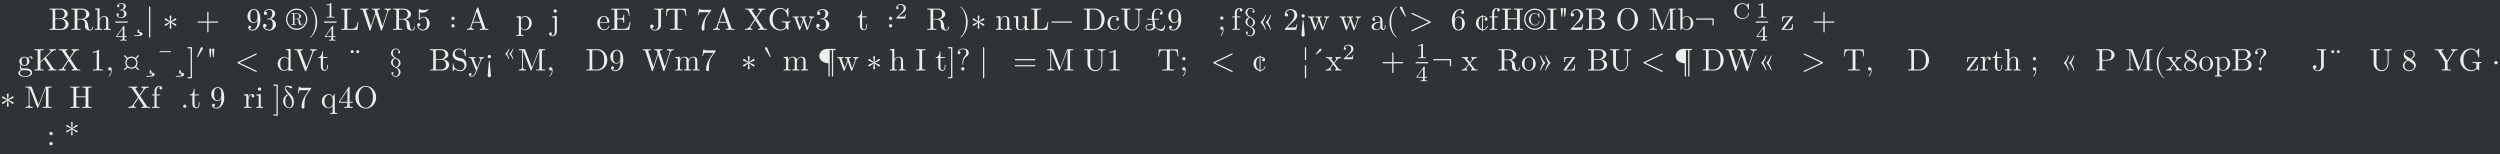 <?xml version='1.0' encoding='UTF-8'?>
<!-- This file was generated by dvisvgm 2.11.1 -->
<svg version='1.1' xmlns='http://www.w3.org/2000/svg' xmlns:xlink='http://www.w3.org/1999/xlink' width='2740.568pt' height='169.153pt' viewBox='-101.075 26.735 2740.568 169.153'>
<rect x="-101.075" y="26.735" width="2740.568" height="169.153" fill="#808080" stroke="none"/>
<defs>
<path id='g2-0' d=''/>
<path id='g2-32' d='M4.324-4.394C4.324-4.503 4.284-4.583 4.115-4.663L2.71-5.32L4.095-5.978C4.284-6.067 4.324-6.137 4.324-6.257C4.324-6.386 4.214-6.535 4.055-6.535C3.985-6.535 3.965-6.535 3.706-6.346L2.6-5.529L2.75-7.223C2.75-7.372 2.62-7.472 2.491-7.472C2.331-7.472 2.222-7.352 2.222-7.223L2.371-5.529L1.136-6.426C.996-6.535 .976-6.535 .917-6.535C.757-6.535 .648-6.386 .648-6.257C.648-6.147 .687-6.067 .857-5.988L2.262-5.33L.877-4.672C.687-4.583 .648-4.513 .648-4.394C.648-4.394 .648-4.115 .976-4.115L2.371-5.121L2.222-3.427C2.222-3.278 2.351-3.178 2.481-3.178C2.64-3.178 2.75-3.298 2.75-3.427L2.6-5.121L3.895-4.174C3.945-4.144 3.975-4.115 4.055-4.115C4.214-4.115 4.324-4.264 4.324-4.394Z'/>
<path id='g2-44' d='M1.913-3.766C1.913-4.055 1.674-4.294 1.385-4.294S.857-4.055 .857-3.766S1.096-3.238 1.385-3.238S1.913-3.477 1.913-3.766ZM1.913-.528C1.913-.817 1.674-1.056 1.385-1.056S.857-.817 .857-.528S1.096 0 1.385 0S1.913-.239 1.913-.528Z'/>
<path id='g0-0' d=''/>
<path id='g0-3' d='M1.213-4.672C1.227-4.812 1.109-4.917 .969-4.917S.711-4.812 .725-4.672L.879-2.95H1.06L1.213-4.672ZM1.883-4.672C1.897-4.812 1.778-4.917 1.639-4.917S1.381-4.812 1.395-4.672L1.548-2.95H1.73L1.883-4.672Z'/>
<path id='g0-9' d='M2.315 1.66C2.315 1.639 2.301 1.618 2.287 1.604C1.562 1.06 1.081-.335 1.081-1.451V-2.036C1.081-3.152 1.562-4.547 2.287-5.091C2.301-5.105 2.315-5.126 2.315-5.147C2.315-5.182 2.28-5.216 2.246-5.216C2.232-5.216 2.218-5.209 2.204-5.202C1.437-4.624 .704-3.229 .704-2.036V-1.451C.704-.258 1.437 1.137 2.204 1.716C2.218 1.723 2.232 1.73 2.246 1.73C2.28 1.73 2.315 1.695 2.315 1.66Z'/>
<path id='g0-10' d='M2.008-1.451V-2.036C2.008-3.229 1.276-4.624 .509-5.202C.495-5.209 .481-5.216 .467-5.216C.432-5.216 .398-5.182 .398-5.147C.398-5.126 .411-5.105 .425-5.091C1.151-4.547 1.632-3.152 1.632-2.036V-1.451C1.632-.335 1.151 1.06 .425 1.604C.411 1.618 .398 1.639 .398 1.66C.398 1.695 .432 1.73 .467 1.73C.481 1.73 .495 1.723 .509 1.716C1.276 1.137 2.008-.258 2.008-1.451Z'/>
<path id='g0-12' d='M5.035-1.743C5.035-1.82 4.972-1.883 4.896-1.883H2.852V-3.926C2.852-4.003 2.79-4.066 2.713-4.066S2.573-4.003 2.573-3.926V-1.883H.53C.453-1.883 .391-1.82 .391-1.743S.453-1.604 .53-1.604H2.573V.439C2.573 .516 2.636 .579 2.713 .579S2.852 .516 2.852 .439V-1.604H4.896C4.972-1.604 5.035-1.667 5.035-1.743Z'/>
<path id='g0-13' d='M1.416-.007C1.416-.467 1.241-.739 .969-.739C.739-.739 .6-.565 .6-.37C.6-.181 .739 0 .969 0C1.053 0 1.144-.028 1.213-.091C1.234-.105 1.248-.112 1.248-.112S1.262-.105 1.262-.007C1.262 .509 1.018 .928 .788 1.158C.711 1.234 .711 1.248 .711 1.269C.711 1.318 .746 1.346 .781 1.346C.858 1.346 1.416 .809 1.416-.007Z'/>
<path id='g0-15' d='M1.339-.37C1.339-.572 1.172-.739 .969-.739S.6-.572 .6-.37S.767 0 .969 0S1.339-.167 1.339-.37Z'/>
<path id='g0-18' d='M2.922 0V-.216H2.699C2.071-.216 2.05-.293 2.05-.551V-4.463C2.05-4.631 2.05-4.645 1.89-4.645C1.458-4.198 .844-4.198 .621-4.198V-3.982C.76-3.982 1.172-3.982 1.534-4.163V-.551C1.534-.3 1.513-.216 .886-.216H.663V0C.907-.021 1.513-.021 1.792-.021S2.678-.021 2.922 0Z'/>
<path id='g0-19' d='M3.131-1.213H2.957C2.922-1.004 2.873-.697 2.803-.593C2.755-.537 2.294-.537 2.141-.537H.886L1.625-1.255C2.713-2.218 3.131-2.594 3.131-3.292C3.131-4.087 2.504-4.645 1.653-4.645C.865-4.645 .349-4.003 .349-3.382C.349-2.992 .697-2.992 .718-2.992C.837-2.992 1.081-3.075 1.081-3.361C1.081-3.543 .955-3.724 .711-3.724C.656-3.724 .642-3.724 .621-3.717C.781-4.17 1.158-4.428 1.562-4.428C2.197-4.428 2.497-3.864 2.497-3.292C2.497-2.734 2.148-2.183 1.764-1.75L.425-.258C.349-.181 .349-.167 .349 0H2.936L3.131-1.213Z'/>
<path id='g0-20' d='M3.187-1.193C3.187-1.764 2.748-2.308 2.022-2.455C2.594-2.643 2.999-3.131 2.999-3.682C2.999-4.254 2.385-4.645 1.716-4.645C1.011-4.645 .481-4.226 .481-3.696C.481-3.466 .635-3.333 .837-3.333C1.053-3.333 1.193-3.487 1.193-3.689C1.193-4.038 .865-4.038 .76-4.038C.976-4.38 1.437-4.47 1.688-4.47C1.974-4.47 2.357-4.317 2.357-3.689C2.357-3.605 2.343-3.201 2.162-2.894C1.953-2.559 1.716-2.538 1.541-2.532C1.485-2.525 1.318-2.511 1.269-2.511C1.213-2.504 1.165-2.497 1.165-2.427C1.165-2.35 1.213-2.35 1.332-2.35H1.639C2.211-2.35 2.469-1.876 2.469-1.193C2.469-.244 1.988-.042 1.681-.042C1.381-.042 .858-.16 .614-.572C.858-.537 1.074-.69 1.074-.955C1.074-1.206 .886-1.346 .683-1.346C.516-1.346 .293-1.248 .293-.941C.293-.307 .941 .153 1.702 .153C2.552 .153 3.187-.481 3.187-1.193Z'/>
<path id='g0-21' d='M3.285-1.151V-1.367H2.587V-4.54C2.587-4.679 2.587-4.721 2.476-4.721C2.413-4.721 2.392-4.721 2.336-4.638L.195-1.367V-1.151H2.05V-.544C2.05-.293 2.036-.216 1.52-.216H1.374V0C1.66-.021 2.022-.021 2.315-.021S2.978-.021 3.264 0V-.216H3.117C2.601-.216 2.587-.293 2.587-.544V-1.151H3.285ZM2.092-1.367H.391L2.092-3.968V-1.367Z'/>
<path id='g0-22' d='M3.131-1.402C3.131-2.232 2.559-2.929 1.806-2.929C1.471-2.929 1.172-2.817 .921-2.573V-3.933C1.06-3.891 1.29-3.843 1.513-3.843C2.371-3.843 2.859-4.477 2.859-4.568C2.859-4.61 2.838-4.645 2.79-4.645C2.79-4.645 2.769-4.645 2.734-4.624C2.594-4.561 2.253-4.421 1.785-4.421C1.506-4.421 1.186-4.47 .858-4.617C.802-4.638 .774-4.638 .774-4.638C.704-4.638 .704-4.582 .704-4.47V-2.406C.704-2.28 .704-2.225 .802-2.225C.851-2.225 .865-2.246 .893-2.287C.969-2.399 1.227-2.776 1.792-2.776C2.155-2.776 2.329-2.455 2.385-2.329C2.497-2.071 2.511-1.799 2.511-1.451C2.511-1.206 2.511-.788 2.343-.495C2.176-.223 1.918-.042 1.597-.042C1.088-.042 .69-.411 .572-.823C.593-.816 .614-.809 .69-.809C.921-.809 1.039-.983 1.039-1.151S.921-1.492 .69-1.492C.593-1.492 .349-1.444 .349-1.123C.349-.523 .83 .153 1.611 .153C2.42 .153 3.131-.516 3.131-1.402Z'/>
<path id='g0-23' d='M3.187-1.423C3.187-2.308 2.566-2.978 1.792-2.978C1.318-2.978 1.06-2.622 .921-2.287V-2.455C.921-4.219 1.785-4.47 2.141-4.47C2.308-4.47 2.601-4.428 2.755-4.191C2.65-4.191 2.371-4.191 2.371-3.877C2.371-3.661 2.538-3.557 2.692-3.557C2.803-3.557 3.013-3.619 3.013-3.891C3.013-4.31 2.706-4.645 2.127-4.645C1.234-4.645 .293-3.745 .293-2.204C.293-.342 1.102 .153 1.75 .153C2.525 .153 3.187-.502 3.187-1.423ZM2.559-1.43C2.559-1.095 2.559-.746 2.441-.495C2.232-.077 1.911-.042 1.75-.042C1.311-.042 1.102-.46 1.06-.565C.934-.893 .934-1.451 .934-1.576C.934-2.12 1.158-2.817 1.785-2.817C1.897-2.817 2.218-2.817 2.434-2.385C2.559-2.127 2.559-1.771 2.559-1.43Z'/>
<path id='g0-24' d='M3.382-4.491H1.688C.837-4.491 .823-4.582 .795-4.714H.621L.391-3.278H.565C.586-3.389 .649-3.829 .739-3.912C.788-3.954 1.332-3.954 1.423-3.954H2.866L2.085-2.852C1.458-1.911 1.227-.941 1.227-.23C1.227-.16 1.227 .153 1.548 .153S1.869-.16 1.869-.23V-.586C1.869-.969 1.89-1.353 1.946-1.73C1.974-1.89 2.071-2.49 2.378-2.922L3.32-4.247C3.382-4.331 3.382-4.345 3.382-4.491Z'/>
<path id='g0-25' d='M3.187-1.172C3.187-1.423 3.11-1.736 2.845-2.029C2.713-2.176 2.601-2.246 2.155-2.525C2.657-2.783 2.999-3.145 2.999-3.605C2.999-4.247 2.378-4.645 1.743-4.645C1.046-4.645 .481-4.129 .481-3.48C.481-3.354 .495-3.041 .788-2.713C.865-2.629 1.123-2.455 1.297-2.336C.893-2.134 .293-1.743 .293-1.053C.293-.314 1.004 .153 1.736 .153C2.525 .153 3.187-.425 3.187-1.172ZM2.692-3.605C2.692-3.208 2.42-2.873 2.001-2.629L1.137-3.187C.816-3.396 .788-3.633 .788-3.752C.788-4.177 1.241-4.47 1.736-4.47C2.246-4.47 2.692-4.108 2.692-3.605ZM2.838-.921C2.838-.404 2.315-.042 1.743-.042C1.144-.042 .642-.474 .642-1.053C.642-1.458 .865-1.904 1.458-2.232L2.315-1.688C2.511-1.555 2.838-1.346 2.838-.921Z'/>
<path id='g0-26' d='M3.187-2.294C3.187-4.17 2.385-4.645 1.764-4.645C1.381-4.645 1.039-4.519 .739-4.205C.453-3.891 .293-3.599 .293-3.075C.293-2.204 .907-1.52 1.688-1.52C2.113-1.52 2.399-1.813 2.559-2.218V-1.995C2.559-.363 1.834-.042 1.43-.042C1.311-.042 .934-.056 .746-.293C1.053-.293 1.109-.495 1.109-.614C1.109-.83 .941-.934 .788-.934C.676-.934 .467-.872 .467-.6C.467-.133 .844 .153 1.437 .153C2.336 .153 3.187-.795 3.187-2.294ZM2.545-2.936C2.545-2.357 2.308-1.681 1.695-1.681C1.583-1.681 1.262-1.681 1.046-2.12C.921-2.378 .921-2.727 .921-3.068C.921-3.445 .921-3.773 1.067-4.031C1.255-4.38 1.52-4.47 1.764-4.47C2.085-4.47 2.315-4.233 2.434-3.919C2.518-3.696 2.545-3.257 2.545-2.936Z'/>
<path id='g0-28' d='M1.339-2.636C1.339-2.838 1.172-3.006 .969-3.006S.6-2.838 .6-2.636S.767-2.267 .969-2.267S1.339-2.434 1.339-2.636ZM1.36-.021C1.36-.223 1.346-.739 .969-.739C.725-.739 .6-.551 .6-.37S.718 0 .969 0C1.004 0 1.025-.007 1.025-.007C1.074-.014 1.151-.028 1.206-.077C1.206 .119 1.206 .663 .76 1.179C.711 1.234 .711 1.248 .711 1.269C.711 1.318 .746 1.346 .781 1.346C.858 1.346 1.36 .788 1.36-.021Z'/>
<path id='g0-29' d='M4.805 .063L.983-1.743L4.805-3.55C4.972-3.626 4.854-3.877 4.679-3.801L.628-1.883C.509-1.827 .509-1.66 .628-1.604L4.679 .314C4.854 .391 4.972 .139 4.805 .063Z'/>
<path id='g0-30' d='M5.035-2.42C5.035-2.497 4.972-2.559 4.896-2.559H.53C.453-2.559 .391-2.497 .391-2.42S.453-2.28 .53-2.28H4.896C4.972-2.28 5.035-2.343 5.035-2.42ZM5.035-1.067C5.035-1.144 4.972-1.206 4.896-1.206H.53C.453-1.206 .391-1.144 .391-1.067S.453-.928 .53-.928H4.896C4.972-.928 5.035-.99 5.035-1.067Z'/>
<path id='g0-31' d='M4.798-1.604C4.917-1.66 4.917-1.827 4.798-1.883L.746-3.801C.572-3.877 .453-3.626 .621-3.55L4.442-1.743L.621 .063C.453 .139 .572 .391 .746 .314L4.798-1.604Z'/>
<path id='g0-32' d='M2.894-3.975C2.894-4.38 2.615-4.917 1.576-4.917C.823-4.917 .391-4.442 .391-3.989C.391-3.752 .551-3.654 .711-3.654C.907-3.654 1.032-3.794 1.032-3.975C1.032-4.289 .739-4.289 .642-4.289C.858-4.659 1.262-4.763 1.555-4.763C2.315-4.763 2.315-4.289 2.315-4.017C2.315-3.605 2.204-3.48 2.078-3.354C1.618-2.852 1.465-2.211 1.465-1.785V-1.471C1.465-1.346 1.465-1.304 1.548-1.304C1.639-1.304 1.639-1.367 1.639-1.492V-1.736C1.639-2.615 2.315-3.11 2.559-3.292C2.748-3.431 2.894-3.682 2.894-3.975ZM1.918-.37C1.918-.572 1.75-.739 1.548-.739S1.179-.572 1.179-.37S1.346 0 1.548 0S1.918-.167 1.918-.37Z'/>
<path id='g0-34' d='M5 0V-.216H4.875C4.456-.216 4.359-.265 4.282-.495L2.776-4.854C2.741-4.944 2.727-4.993 2.615-4.993S2.483-4.951 2.448-4.854L1.004-.683C.879-.328 .6-.223 .223-.216V0L.934-.021L1.736 0V-.216C1.388-.216 1.213-.391 1.213-.572C1.213-.593 1.22-.663 1.227-.676L1.548-1.59H3.271L3.64-.523C3.647-.495 3.661-.453 3.661-.425C3.661-.216 3.271-.216 3.082-.216V0C3.333-.021 3.822-.021 4.087-.021L5 0ZM3.194-1.806H1.625L2.406-4.073L3.194-1.806Z'/>
<path id='g0-35' d='M4.54-1.276C4.54-1.883 3.968-2.406 3.194-2.49C3.87-2.622 4.352-3.068 4.352-3.585C4.352-4.191 3.71-4.763 2.803-4.763H.251V-4.547H.418C.955-4.547 .969-4.47 .969-4.219V-.544C.969-.293 .955-.216 .418-.216H.251V0H2.985C3.912 0 4.54-.621 4.54-1.276ZM3.675-3.585C3.675-3.138 3.333-2.552 2.559-2.552H1.548V-4.268C1.548-4.498 1.562-4.547 1.89-4.547H2.755C3.431-4.547 3.675-3.954 3.675-3.585ZM3.843-1.283C3.843-.788 3.48-.216 2.762-.216H1.89C1.562-.216 1.548-.265 1.548-.495V-2.399H2.859C3.55-2.399 3.843-1.75 3.843-1.283Z'/>
<path id='g0-37' d='M4.931-2.343C4.931-3.668 3.989-4.763 2.797-4.763H.244V-4.547H.411C.948-4.547 .962-4.47 .962-4.219V-.544C.962-.293 .948-.216 .411-.216H.244V0H2.797C3.968 0 4.931-1.032 4.931-2.343ZM4.233-2.343C4.233-1.569 4.101-1.151 3.85-.809C3.71-.621 3.313-.216 2.608-.216H1.904C1.576-.216 1.562-.265 1.562-.495V-4.268C1.562-4.498 1.576-4.547 1.904-4.547H2.601C3.034-4.547 3.515-4.394 3.87-3.898C4.17-3.487 4.233-2.887 4.233-2.343Z'/>
<path id='g0-38' d='M4.547-1.799H4.373C4.198-.725 4.038-.216 2.838-.216H1.911C1.583-.216 1.569-.265 1.569-.495V-2.357H2.197C2.873-2.357 2.95-2.134 2.95-1.541H3.124V-3.389H2.95C2.95-2.79 2.873-2.573 2.197-2.573H1.569V-4.247C1.569-4.477 1.583-4.526 1.911-4.526H2.81C3.877-4.526 4.066-4.142 4.177-3.173H4.352L4.156-4.742H.23V-4.526H.398C.934-4.526 .948-4.449 .948-4.198V-.544C.948-.293 .934-.216 .398-.216H.23V0H4.254L4.547-1.799Z'/>
<path id='g0-40' d='M5.126-1.688V-1.904L4.275-1.883C3.996-1.883 3.403-1.883 3.152-1.904V-1.688H3.375C4.003-1.688 4.024-1.611 4.024-1.353V-.907C4.024-.126 3.138-.063 2.943-.063C2.49-.063 1.109-.307 1.109-2.385C1.109-4.47 2.483-4.7 2.901-4.7C3.647-4.7 4.282-4.073 4.421-3.048C4.435-2.95 4.435-2.929 4.533-2.929C4.645-2.929 4.645-2.95 4.645-3.096V-4.749C4.645-4.868 4.645-4.917 4.568-4.917C4.54-4.917 4.512-4.917 4.456-4.833L4.108-4.317C3.884-4.54 3.508-4.917 2.817-4.917C1.52-4.917 .391-3.815 .391-2.385S1.506 .153 2.831 .153C3.34 .153 3.898-.028 4.135-.439C4.226-.286 4.505-.007 4.582-.007C4.645-.007 4.645-.063 4.645-.167V-1.381C4.645-1.653 4.672-1.688 5.126-1.688Z'/>
<path id='g0-41' d='M4.993 0V-.216H4.826C4.289-.216 4.275-.293 4.275-.544V-4.219C4.275-4.47 4.289-4.547 4.826-4.547H4.993V-4.763C4.749-4.742 4.233-4.742 3.968-4.742S3.18-4.742 2.936-4.763V-4.547H3.103C3.64-4.547 3.654-4.47 3.654-4.219V-2.587H1.569V-4.219C1.569-4.47 1.583-4.547 2.12-4.547H2.287V-4.763C2.043-4.742 1.527-4.742 1.262-4.742S.474-4.742 .23-4.763V-4.547H.398C.934-4.547 .948-4.47 .948-4.219V-.544C.948-.293 .934-.216 .398-.216H.23V0C.474-.021 .99-.021 1.255-.021S2.043-.021 2.287 0V-.216H2.12C1.583-.216 1.569-.293 1.569-.544V-2.371H3.654V-.544C3.654-.293 3.64-.216 3.103-.216H2.936V0C3.18-.021 3.696-.021 3.961-.021S4.749-.021 4.993 0Z'/>
<path id='g0-42' d='M2.322 0V-.216H2.141C1.59-.216 1.569-.293 1.569-.544V-4.219C1.569-4.47 1.59-4.547 2.141-4.547H2.322V-4.763C2.078-4.742 1.527-4.742 1.262-4.742C.99-4.742 .439-4.742 .195-4.763V-4.547H.377C.928-4.547 .948-4.47 .948-4.219V-.544C.948-.293 .928-.216 .377-.216H.195V0C.439-.021 .99-.021 1.255-.021C1.527-.021 2.078-.021 2.322 0Z'/>
<path id='g0-43' d='M3.243-4.547V-4.763L2.343-4.742C2.05-4.742 1.437-4.742 1.172-4.763V-4.547H1.423C2.106-4.547 2.106-4.456 2.106-4.212V-1.032C2.106-.391 1.757 0 1.388 0C1.346 0 .872 0 .621-.404C.983-.404 1.067-.614 1.067-.795C1.067-1.046 .872-1.186 .676-1.186C.523-1.186 .286-1.088 .286-.781C.286-.265 .781 .153 1.402 .153C2.113 .153 2.622-.335 2.699-.858C2.706-.914 2.706-.928 2.706-1.165V-4.261C2.706-4.547 2.803-4.547 3.243-4.547Z'/>
<path id='g0-44' d='M5.133 0V-.216C4.756-.216 4.61-.244 4.4-.551L2.79-2.922L4.045-4.129C4.101-4.184 4.47-4.54 5.035-4.547V-4.763C4.854-4.742 4.631-4.742 4.442-4.742C4.191-4.742 3.794-4.742 3.557-4.763V-4.547C3.836-4.54 3.877-4.38 3.877-4.317C3.877-4.205 3.808-4.135 3.752-4.087L1.569-2.001V-4.219C1.569-4.47 1.583-4.547 2.12-4.547H2.287V-4.763C2.043-4.742 1.527-4.742 1.262-4.742S.474-4.742 .23-4.763V-4.547H.398C.934-4.547 .948-4.47 .948-4.219V-.544C.948-.293 .934-.216 .398-.216H.23V0C.474-.021 .99-.021 1.255-.021S2.043-.021 2.287 0V-.216H2.12C1.583-.216 1.569-.293 1.569-.544V-1.764L2.378-2.532L3.64-.663C3.682-.6 3.745-.509 3.745-.425C3.745-.216 3.473-.216 3.333-.216V0C3.578-.021 4.066-.021 4.331-.021L5.133 0Z'/>
<path id='g0-45' d='M4.059-1.799H3.884C3.808-1.088 3.71-.216 2.483-.216H1.911C1.583-.216 1.569-.265 1.569-.495V-4.212C1.569-4.449 1.569-4.547 2.232-4.547H2.462V-4.763C2.211-4.742 1.576-4.742 1.29-4.742C1.018-4.742 .474-4.742 .23-4.763V-4.547H.398C.934-4.547 .948-4.47 .948-4.219V-.544C.948-.293 .934-.216 .398-.216H.23V0H3.864L4.059-1.799Z'/>
<path id='g0-46' d='M6.13 0V-.216H5.963C5.426-.216 5.412-.293 5.412-.544V-4.219C5.412-4.47 5.426-4.547 5.963-4.547H6.13V-4.763H4.951C4.77-4.763 4.77-4.756 4.721-4.631L3.194-.704L1.681-4.61C1.618-4.763 1.597-4.763 1.437-4.763H.258V-4.547H.425C.962-4.547 .976-4.47 .976-4.219V-.732C.976-.544 .976-.216 .258-.216V0L1.074-.021L1.89 0V-.216C1.172-.216 1.172-.544 1.172-.732V-4.491H1.179L2.859-.153C2.894-.063 2.929 0 2.999 0C3.075 0 3.096-.056 3.124-.133L4.84-4.547H4.847V-.544C4.847-.293 4.833-.216 4.296-.216H4.129V0C4.387-.021 4.861-.021 5.133-.021S5.872-.021 6.13 0Z'/>
<path id='g0-48' d='M5.028-2.364C5.028-3.787 3.975-4.917 2.706-4.917C1.458-4.917 .391-3.801 .391-2.364C.391-.934 1.465 .153 2.706 .153C3.975 .153 5.028-.955 5.028-2.364ZM4.31-2.462C4.31-.614 3.354-.028 2.713-.028C2.043-.028 1.109-.642 1.109-2.462C1.109-4.268 2.127-4.742 2.706-4.742C3.313-4.742 4.31-4.247 4.31-2.462Z'/>
<path id='g0-49' d='M4.352-3.466C4.352-4.149 3.661-4.763 2.706-4.763H.244V-4.547H.411C.948-4.547 .962-4.47 .962-4.219V-.544C.962-.293 .948-.216 .411-.216H.244V0C.488-.021 1.004-.021 1.269-.021S2.057-.021 2.301 0V-.216H2.134C1.597-.216 1.583-.293 1.583-.544V-2.204H2.762C3.599-2.204 4.352-2.769 4.352-3.466ZM3.633-3.466C3.633-3.138 3.633-2.385 2.525-2.385H1.562V-4.268C1.562-4.498 1.576-4.547 1.904-4.547H2.525C3.633-4.547 3.633-3.808 3.633-3.466Z'/>
<path id='g0-51' d='M5.105-.614C5.105-.656 5.105-.732 5.014-.732C4.937-.732 4.937-.669 4.931-.621C4.889-.126 4.645 0 4.47 0C4.129 0 4.073-.356 3.975-1.004L3.884-1.562C3.759-2.008 3.417-2.239 3.034-2.371C3.71-2.538 4.254-2.964 4.254-3.508C4.254-4.177 3.459-4.763 2.434-4.763H.244V-4.547H.411C.948-4.547 .962-4.47 .962-4.219V-.544C.962-.293 .948-.216 .411-.216H.244V0C.495-.021 .99-.021 1.262-.021S2.029-.021 2.28 0V-.216H2.113C1.576-.216 1.562-.293 1.562-.544V-2.308H2.364C2.476-2.308 2.769-2.308 3.013-2.071C3.278-1.82 3.278-1.604 3.278-1.137C3.278-.683 3.278-.404 3.564-.139C3.85 .112 4.233 .153 4.442 .153C4.986 .153 5.105-.418 5.105-.614ZM3.536-3.508C3.536-3.027 3.368-2.462 2.336-2.462H1.562V-4.268C1.562-4.428 1.562-4.512 1.716-4.533C1.785-4.547 1.988-4.547 2.127-4.547C2.755-4.547 3.536-4.519 3.536-3.508Z'/>
<path id='g0-52' d='M3.48-1.297C3.48-1.995 3.02-2.566 2.434-2.706L1.541-2.922C1.109-3.027 .837-3.403 .837-3.808C.837-4.296 1.213-4.721 1.757-4.721C2.922-4.721 3.075-3.578 3.117-3.264C3.124-3.222 3.124-3.18 3.201-3.18C3.292-3.18 3.292-3.215 3.292-3.347V-4.749C3.292-4.868 3.292-4.917 3.215-4.917C3.166-4.917 3.159-4.91 3.11-4.826L2.866-4.428C2.657-4.631 2.371-4.917 1.75-4.917C.976-4.917 .391-4.303 .391-3.564C.391-2.985 .76-2.476 1.304-2.287C1.381-2.26 1.736-2.176 2.225-2.057C2.413-2.008 2.622-1.96 2.817-1.702C2.964-1.52 3.034-1.29 3.034-1.06C3.034-.565 2.685-.063 2.099-.063C1.897-.063 1.367-.098 .997-.439C.593-.816 .572-1.262 .565-1.513C.558-1.583 .502-1.583 .481-1.583C.391-1.583 .391-1.534 .391-1.409V-.014C.391 .105 .391 .153 .467 .153C.516 .153 .523 .139 .572 .063C.572 .063 .593 .035 .823-.335C1.039-.098 1.485 .153 2.106 .153C2.922 .153 3.48-.53 3.48-1.297Z'/>
<path id='g0-53' d='M4.777-3.152L4.645-4.721H.384L.251-3.152H.425C.523-4.275 .628-4.505 1.681-4.505C1.806-4.505 1.988-4.505 2.057-4.491C2.204-4.463 2.204-4.387 2.204-4.226V-.551C2.204-.314 2.204-.216 1.471-.216H1.193V0C1.478-.021 2.19-.021 2.511-.021S3.55-.021 3.836 0V-.216H3.557C2.824-.216 2.824-.314 2.824-.551V-4.226C2.824-4.366 2.824-4.463 2.95-4.491C3.027-4.505 3.215-4.505 3.347-4.505C4.4-4.505 4.505-4.275 4.603-3.152H4.777Z'/>
<path id='g0-54' d='M4.993-4.547V-4.763L4.17-4.742L3.34-4.763V-4.547C4.059-4.547 4.059-4.219 4.059-4.031V-1.611C4.059-.621 3.382-.063 2.72-.063C2.392-.063 1.569-.237 1.569-1.562V-4.219C1.569-4.47 1.583-4.547 2.12-4.547H2.287V-4.763C2.043-4.742 1.527-4.742 1.262-4.742S.474-4.742 .23-4.763V-4.547H.398C.934-4.547 .948-4.47 .948-4.219V-1.59C.948-.607 1.757 .153 2.706 .153C3.508 .153 4.135-.495 4.254-1.29C4.275-1.43 4.275-1.492 4.275-1.771V-4.003C4.275-4.233 4.275-4.547 4.993-4.547Z'/>
<path id='g0-55' d='M5.091-4.547V-4.763C4.875-4.749 4.596-4.742 4.414-4.742L3.619-4.763V-4.547C3.982-4.54 4.129-4.359 4.129-4.198C4.129-4.142 4.108-4.101 4.094-4.059L2.817-.697L1.485-4.219C1.444-4.317 1.444-4.345 1.444-4.345C1.444-4.547 1.841-4.547 2.015-4.547V-4.763C1.764-4.742 1.283-4.742 1.018-4.742L.133-4.763V-4.547C.586-4.547 .718-4.547 .816-4.282L2.434 0C2.483 .133 2.518 .153 2.608 .153C2.727 .153 2.741 .119 2.776 .021L4.331-4.08C4.428-4.338 4.617-4.54 5.091-4.547Z'/>
<path id='g0-56' d='M7.037-4.547V-4.763C6.827-4.749 6.611-4.742 6.402-4.742L5.572-4.763V-4.547C6.039-4.54 6.179-4.31 6.179-4.177C6.179-4.135 6.158-4.08 6.144-4.038L5.098-.816L3.982-4.233C3.975-4.261 3.961-4.303 3.961-4.338C3.961-4.547 4.366-4.547 4.547-4.547V-4.763C4.296-4.742 3.822-4.742 3.557-4.742L2.706-4.763V-4.547C3.103-4.547 3.25-4.547 3.333-4.296L3.487-3.808L2.518-.816L1.395-4.247C1.388-4.268 1.381-4.317 1.381-4.338C1.381-4.547 1.785-4.547 1.967-4.547V-4.763C1.716-4.742 1.241-4.742 .976-4.742L.126-4.763V-4.547C.649-4.547 .676-4.512 .76-4.254L2.155 .021C2.176 .084 2.197 .153 2.287 .153C2.385 .153 2.399 .105 2.427 .014L3.578-3.529L4.735 .021C4.756 .084 4.777 .153 4.868 .153C4.965 .153 4.979 .105 5.007 .014L6.339-4.08C6.465-4.477 6.765-4.547 7.037-4.547Z'/>
<path id='g0-57' d='M5.063 0V-.216H4.931C4.568-.216 4.421-.251 4.275-.467L2.803-2.692L3.759-4.094C3.912-4.317 4.149-4.54 4.77-4.547V-4.763L3.996-4.742C3.717-4.742 3.382-4.742 3.103-4.763V-4.547C3.382-4.54 3.536-4.387 3.536-4.226C3.536-4.156 3.522-4.142 3.473-4.066L2.678-2.887L1.778-4.233C1.764-4.254 1.73-4.31 1.73-4.338C1.73-4.421 1.883-4.54 2.183-4.547V-4.763C1.939-4.742 1.43-4.742 1.165-4.742L.258-4.763V-4.547H.391C.774-4.547 .907-4.498 1.039-4.303L2.322-2.364L1.179-.676C1.081-.537 .872-.216 .167-.216V0L.941-.021C1.2-.021 1.583-.021 1.834 0V-.216C1.513-.223 1.395-.411 1.395-.537C1.395-.6 1.416-.628 1.465-.704L2.455-2.169L3.557-.502C3.571-.474 3.592-.446 3.592-.425C3.592-.342 3.438-.223 3.138-.216V0C3.382-.021 3.891-.021 4.156-.021L5.063 0Z'/>
<path id='g0-58' d='M5.147-4.547V-4.763C4.931-4.749 4.652-4.742 4.463-4.742L3.661-4.763V-4.547C3.947-4.547 4.059-4.414 4.059-4.275C4.059-4.198 4.017-4.108 3.989-4.066L2.838-2.197L1.576-4.254C1.527-4.324 1.527-4.338 1.527-4.373C1.527-4.519 1.702-4.547 2.015-4.547V-4.763C1.764-4.742 1.255-4.742 .983-4.742L.077-4.763V-4.547H.202C.676-4.547 .732-4.47 .844-4.289L2.308-1.904V-.544C2.308-.293 2.294-.216 1.757-.216H1.59V0C1.841-.021 2.336-.021 2.608-.021S3.375-.021 3.626 0V-.216H3.466C2.929-.216 2.908-.286 2.908-.558V-1.904L4.254-4.094C4.512-4.519 4.924-4.547 5.147-4.547Z'/>
<path id='g0-62' d='M1.144 1.743V-5.23H.293C.216-5.23 .153-5.168 .153-5.091S.216-4.951 .293-4.951H.865V1.465H.293C.216 1.465 .153 1.527 .153 1.604S.216 1.743 .293 1.743H1.144Z'/>
<path id='g0-66' d='M3.368-.621V-1.011H3.194V-.621C3.194-.216 3.02-.174 2.943-.174C2.713-.174 2.685-.488 2.685-.523V-1.918C2.685-2.211 2.685-2.483 2.434-2.741C2.162-3.013 1.813-3.124 1.478-3.124C.907-3.124 .425-2.797 .425-2.336C.425-2.127 .565-2.008 .746-2.008C.941-2.008 1.067-2.148 1.067-2.329C1.067-2.413 1.032-2.643 .711-2.65C.9-2.894 1.241-2.971 1.465-2.971C1.806-2.971 2.204-2.699 2.204-2.078V-1.82C1.848-1.799 1.36-1.778 .921-1.569C.398-1.332 .223-.969 .223-.663C.223-.098 .9 .077 1.339 .077C1.799 .077 2.12-.202 2.253-.53C2.28-.251 2.469 .042 2.797 .042C2.943 .042 3.368-.056 3.368-.621ZM2.204-.976C2.204-.314 1.702-.077 1.388-.077C1.046-.077 .76-.321 .76-.669C.76-1.053 1.053-1.632 2.204-1.674V-.976Z'/>
<path id='g0-67' d='M3.633-1.506C3.633-2.392 2.95-3.082 2.155-3.082C1.611-3.082 1.311-2.755 1.2-2.629V-4.84L.195-4.763V-4.547C.683-4.547 .739-4.498 .739-4.156V0H.914L1.165-.432C1.269-.272 1.562 .077 2.078 .077C2.908 .077 3.633-.607 3.633-1.506ZM3.055-1.513C3.055-1.255 3.041-.837 2.838-.523C2.692-.307 2.427-.077 2.05-.077C1.736-.077 1.485-.244 1.318-.502C1.22-.649 1.22-.669 1.22-.795V-2.232C1.22-2.364 1.22-2.371 1.297-2.483C1.569-2.873 1.953-2.929 2.12-2.929C2.434-2.929 2.685-2.748 2.852-2.483C3.034-2.197 3.055-1.799 3.055-1.513Z'/>
<path id='g0-68' d='M2.894-.83C2.894-.9 2.824-.9 2.803-.9C2.741-.9 2.727-.872 2.713-.83C2.511-.181 2.057-.098 1.799-.098C1.43-.098 .816-.398 .816-1.52C.816-2.657 1.388-2.95 1.757-2.95C1.82-2.95 2.26-2.943 2.504-2.692C2.218-2.671 2.176-2.462 2.176-2.371C2.176-2.19 2.301-2.05 2.497-2.05C2.678-2.05 2.817-2.169 2.817-2.378C2.817-2.852 2.287-3.124 1.75-3.124C.879-3.124 .237-2.371 .237-1.506C.237-.614 .928 .077 1.736 .077C2.671 .077 2.894-.76 2.894-.83Z'/>
<path id='g0-69' d='M3.675 0V-.216C3.187-.216 3.131-.265 3.131-.607V-4.84L2.127-4.763V-4.547C2.615-4.547 2.671-4.498 2.671-4.156V-2.65C2.469-2.901 2.169-3.082 1.792-3.082C.969-3.082 .237-2.399 .237-1.499C.237-.614 .921 .077 1.716 .077C2.162 .077 2.476-.16 2.65-.384V.077L3.675 0ZM2.65-.823C2.65-.697 2.65-.683 2.573-.565C2.364-.23 2.05-.077 1.75-.077C1.437-.077 1.186-.258 1.018-.523C.837-.809 .816-1.206 .816-1.492C.816-1.75 .83-2.169 1.032-2.483C1.179-2.699 1.444-2.929 1.82-2.929C2.064-2.929 2.357-2.824 2.573-2.511C2.65-2.392 2.65-2.378 2.65-2.253V-.823Z'/>
<path id='g0-70' d='M2.894-.83C2.894-.9 2.838-.914 2.803-.914C2.741-.914 2.727-.872 2.713-.816C2.469-.098 1.841-.098 1.771-.098C1.423-.098 1.144-.307 .983-.565C.774-.9 .774-1.36 .774-1.611H2.72C2.873-1.611 2.894-1.611 2.894-1.757C2.894-2.448 2.518-3.124 1.646-3.124C.837-3.124 .195-2.406 .195-1.534C.195-.6 .928 .077 1.73 .077C2.58 .077 2.894-.697 2.894-.83ZM2.434-1.757H.781C.823-2.797 1.409-2.971 1.646-2.971C2.364-2.971 2.434-2.029 2.434-1.757Z'/>
<path id='g0-71' d='M2.49-4.428C2.49-4.686 2.232-4.917 1.862-4.917C1.374-4.917 .781-4.547 .781-3.808V-3.006H.23V-2.79H.781V-.53C.781-.216 .704-.216 .237-.216V0L1.032-.021C1.311-.021 1.639-.021 1.918 0V-.216H1.771C1.255-.216 1.241-.293 1.241-.544V-2.79H2.036V-3.006H1.22V-3.815C1.22-4.428 1.555-4.763 1.862-4.763C1.883-4.763 1.988-4.763 2.092-4.714C2.008-4.686 1.883-4.596 1.883-4.421C1.883-4.261 1.995-4.122 2.183-4.122C2.385-4.122 2.49-4.261 2.49-4.428Z'/>
<path id='g0-72' d='M3.382-2.817C3.382-2.936 3.299-3.159 3.027-3.159C2.887-3.159 2.58-3.117 2.287-2.831C1.995-3.062 1.702-3.082 1.548-3.082C.9-3.082 .418-2.601 .418-2.064C.418-1.757 .572-1.492 .746-1.346C.656-1.241 .53-1.011 .53-.767C.53-.551 .621-.286 .837-.146C.418-.028 .195 .272 .195 .551C.195 1.053 .886 1.437 1.736 1.437C2.559 1.437 3.285 1.081 3.285 .537C3.285 .293 3.187-.063 2.831-.258C2.462-.453 2.057-.453 1.632-.453C1.458-.453 1.158-.453 1.109-.46C.886-.488 .739-.704 .739-.928C.739-.955 .739-1.116 .858-1.255C1.13-1.06 1.416-1.039 1.548-1.039C2.197-1.039 2.678-1.52 2.678-2.057C2.678-2.315 2.566-2.573 2.392-2.734C2.643-2.971 2.894-3.006 3.02-3.006C3.02-3.006 3.068-3.006 3.089-2.999C3.013-2.971 2.978-2.894 2.978-2.81C2.978-2.692 3.068-2.608 3.18-2.608C3.25-2.608 3.382-2.657 3.382-2.817ZM2.155-2.064C2.155-1.876 2.148-1.653 2.043-1.478C1.988-1.395 1.827-1.2 1.548-1.2C.941-1.2 .941-1.897 .941-2.057C.941-2.246 .948-2.469 1.053-2.643C1.109-2.727 1.269-2.922 1.548-2.922C2.155-2.922 2.155-2.225 2.155-2.064ZM2.922 .551C2.922 .928 2.427 1.276 1.743 1.276C1.039 1.276 .558 .921 .558 .551C.558 .23 .823-.028 1.13-.049H1.541C2.141-.049 2.922-.049 2.922 .551Z'/>
<path id='g0-73' d='M3.731 0V-.216C3.368-.216 3.194-.216 3.187-.425V-1.757C3.187-2.357 3.187-2.573 2.971-2.824C2.873-2.943 2.643-3.082 2.239-3.082C1.653-3.082 1.346-2.664 1.234-2.413H1.227V-4.84L.223-4.763V-4.547C.711-4.547 .767-4.498 .767-4.156V-.53C.767-.216 .69-.216 .223-.216V0L1.011-.021L1.792 0V-.216C1.325-.216 1.248-.216 1.248-.53V-1.813C1.248-2.538 1.743-2.929 2.19-2.929C2.629-2.929 2.706-2.552 2.706-2.155V-.53C2.706-.216 2.629-.216 2.162-.216V0L2.95-.021L3.731 0Z'/>
<path id='g0-74' d='M1.723 0V-.216C1.262-.216 1.234-.251 1.234-.523V-3.082L.258-3.006V-2.79C.711-2.79 .774-2.748 .774-2.406V-.53C.774-.216 .697-.216 .23-.216V0L.997-.021C1.241-.021 1.485-.007 1.723 0ZM1.339-4.212C1.339-4.4 1.179-4.582 .969-4.582C.732-4.582 .593-4.387 .593-4.212C.593-4.024 .753-3.843 .962-3.843C1.2-3.843 1.339-4.038 1.339-4.212Z'/>
<path id='g0-75' d='M1.465 .349V-3.082L.404-3.006V-2.79C.941-2.79 1.004-2.741 1.004-2.399V.363C1.004 .676 .941 1.276 .495 1.276C.46 1.276 .3 1.276 .119 1.186C.223 1.158 .363 1.06 .363 .872C.363 .69 .237 .551 .042 .551S-.279 .69-.279 .872C-.279 1.234 .112 1.43 .509 1.43C1.032 1.43 1.465 .983 1.465 .349ZM1.465-4.212C1.465-4.4 1.304-4.582 1.095-4.582C.858-4.582 .718-4.387 .718-4.212C.718-4.024 .879-3.843 1.088-3.843C1.325-3.843 1.465-4.038 1.465-4.212Z'/>
<path id='g0-78' d='M5.67 0V-.216C5.307-.216 5.133-.216 5.126-.425V-1.757C5.126-2.357 5.126-2.573 4.91-2.824C4.812-2.943 4.582-3.082 4.177-3.082C3.592-3.082 3.285-2.664 3.166-2.399C3.068-3.006 2.552-3.082 2.239-3.082C1.73-3.082 1.402-2.783 1.206-2.35V-3.082L.223-3.006V-2.79C.711-2.79 .767-2.741 .767-2.399V-.53C.767-.216 .69-.216 .223-.216V0L1.011-.021L1.792 0V-.216C1.325-.216 1.248-.216 1.248-.53V-1.813C1.248-2.538 1.743-2.929 2.19-2.929C2.629-2.929 2.706-2.552 2.706-2.155V-.53C2.706-.216 2.629-.216 2.162-.216V0L2.95-.021L3.731 0V-.216C3.264-.216 3.187-.216 3.187-.53V-1.813C3.187-2.538 3.682-2.929 4.129-2.929C4.568-2.929 4.645-2.552 4.645-2.155V-.53C4.645-.216 4.568-.216 4.101-.216V0L4.889-.021L5.67 0Z'/>
<path id='g0-79' d='M3.731 0V-.216C3.368-.216 3.194-.216 3.187-.425V-1.757C3.187-2.357 3.187-2.573 2.971-2.824C2.873-2.943 2.643-3.082 2.239-3.082C1.73-3.082 1.402-2.783 1.206-2.35V-3.082L.223-3.006V-2.79C.711-2.79 .767-2.741 .767-2.399V-.53C.767-.216 .69-.216 .223-.216V0L1.011-.021L1.792 0V-.216C1.325-.216 1.248-.216 1.248-.53V-1.813C1.248-2.538 1.743-2.929 2.19-2.929C2.629-2.929 2.706-2.552 2.706-2.155V-.53C2.706-.216 2.629-.216 2.162-.216V0L2.95-.021L3.731 0Z'/>
<path id='g0-80' d='M3.285-1.492C3.285-2.385 2.587-3.124 1.743-3.124C.872-3.124 .195-2.364 .195-1.492C.195-.593 .921 .077 1.736 .077C2.58 .077 3.285-.607 3.285-1.492ZM2.706-1.548C2.706-1.297 2.706-.921 2.552-.614C2.399-.3 2.092-.098 1.743-.098C1.444-.098 1.137-.244 .948-.565C.774-.872 .774-1.297 .774-1.548C.774-1.82 .774-2.197 .941-2.504C1.13-2.824 1.458-2.971 1.736-2.971C2.043-2.971 2.343-2.817 2.525-2.518S2.706-1.813 2.706-1.548Z'/>
<path id='g0-81' d='M3.633-1.506C3.633-2.392 2.957-3.082 2.176-3.082C1.632-3.082 1.339-2.776 1.2-2.622V-3.082L.195-3.006V-2.79C.69-2.79 .739-2.748 .739-2.441V.823C.739 1.137 .663 1.137 .195 1.137V1.353L.976 1.332L1.764 1.353V1.137C1.297 1.137 1.22 1.137 1.22 .823V-.349V-.411C1.255-.3 1.548 .077 2.078 .077C2.908 .077 3.633-.607 3.633-1.506ZM3.055-1.506C3.055-.663 2.566-.077 2.05-.077C1.771-.077 1.506-.216 1.318-.502C1.22-.649 1.22-.656 1.22-.795V-2.35C1.423-2.706 1.764-2.908 2.12-2.908C2.629-2.908 3.055-2.294 3.055-1.506Z'/>
<path id='g0-82' d='M3.675 1.353V1.137C3.208 1.137 3.131 1.137 3.131 .823V-3.082H2.978L2.713-2.448C2.622-2.643 2.336-3.082 1.778-3.082C.969-3.082 .237-2.406 .237-1.499C.237-.628 .914 .077 1.723 .077C2.211 .077 2.497-.223 2.65-.425V.823C2.65 1.137 2.573 1.137 2.106 1.137V1.353L2.887 1.332L3.675 1.353ZM2.671-.948C2.671-.725 2.545-.53 2.392-.363C2.301-.265 2.078-.077 1.75-.077C1.241-.077 .816-.697 .816-1.499C.816-2.329 1.304-2.908 1.82-2.908C2.378-2.908 2.671-2.301 2.671-1.932V-.948Z'/>
<path id='g0-83' d='M2.538-2.657C2.538-2.88 2.322-3.082 2.022-3.082C1.513-3.082 1.262-2.615 1.165-2.315V-3.082L.195-3.006V-2.79C.683-2.79 .739-2.741 .739-2.399V-.53C.739-.216 .663-.216 .195-.216V0L.99-.021C1.269-.021 1.597-.021 1.876 0V-.216H1.73C1.213-.216 1.2-.293 1.2-.544V-1.618C1.2-2.308 1.492-2.929 2.022-2.929C2.071-2.929 2.085-2.929 2.099-2.922C2.078-2.915 1.939-2.831 1.939-2.65C1.939-2.455 2.085-2.35 2.239-2.35C2.364-2.35 2.538-2.434 2.538-2.657Z'/>
<path id='g0-85' d='M2.315-.865V-1.262H2.141V-.879C2.141-.363 1.932-.098 1.674-.098C1.206-.098 1.206-.732 1.206-.851V-2.79H2.204V-3.006H1.206V-4.289H1.032C1.025-3.717 .816-2.971 .133-2.943V-2.79H.725V-.865C.725-.007 1.374 .077 1.625 .077C2.12 .077 2.315-.418 2.315-.865Z'/>
<path id='g0-86' d='M3.731 0V-.216C3.243-.216 3.187-.265 3.187-.607V-3.082L2.162-3.006V-2.79C2.65-2.79 2.706-2.741 2.706-2.399V-1.158C2.706-.551 2.371-.077 1.862-.077C1.276-.077 1.248-.404 1.248-.767V-3.082L.223-3.006V-2.79C.767-2.79 .767-2.769 .767-2.148V-1.102C.767-.558 .767 .077 1.827 .077C2.218 .077 2.525-.119 2.727-.551V.077L3.731 0Z'/>
<path id='g0-88' d='M4.903-2.79V-3.006C4.749-2.992 4.547-2.985 4.394-2.985L3.745-3.006V-2.79C3.996-2.783 4.149-2.657 4.149-2.455C4.149-2.413 4.149-2.399 4.115-2.308L3.48-.523L2.79-2.469C2.762-2.552 2.755-2.566 2.755-2.601C2.755-2.79 3.027-2.79 3.166-2.79V-3.006L2.441-2.985C2.232-2.985 2.029-2.992 1.82-3.006V-2.79C2.078-2.79 2.19-2.776 2.26-2.685C2.294-2.643 2.371-2.434 2.42-2.301L1.82-.614L1.158-2.476C1.123-2.559 1.123-2.573 1.123-2.601C1.123-2.79 1.395-2.79 1.534-2.79V-3.006L.774-2.985L.126-3.006V-2.79C.474-2.79 .558-2.769 .642-2.545L1.52-.077C1.555 .021 1.576 .077 1.667 .077S1.771 .035 1.806-.063L2.511-2.036L3.222-.056C3.25 .021 3.271 .077 3.361 .077S3.473 .014 3.501-.056L4.317-2.343C4.442-2.692 4.659-2.783 4.903-2.79Z'/>
<path id='g0-89' d='M3.599 0V-.216C3.222-.216 3.096-.23 2.936-.432L2.001-1.639C2.211-1.904 2.476-2.246 2.643-2.427C2.859-2.678 3.145-2.783 3.473-2.79V-3.006C3.292-2.992 3.082-2.985 2.901-2.985C2.692-2.985 2.322-2.999 2.232-3.006V-2.79C2.378-2.776 2.434-2.685 2.434-2.573S2.364-2.371 2.329-2.329L1.897-1.785L1.353-2.49C1.29-2.559 1.29-2.573 1.29-2.615C1.29-2.72 1.395-2.783 1.534-2.79V-3.006L.781-2.985C.635-2.985 .307-2.992 .119-3.006V-2.79C.607-2.79 .614-2.783 .941-2.364L1.632-1.465C1.304-1.046 1.304-1.032 .976-.635C.642-.23 .23-.216 .084-.216V0C.265-.014 .481-.021 .663-.021L1.325 0V-.216C1.172-.237 1.123-.328 1.123-.432C1.123-.586 1.325-.816 1.75-1.318L2.28-.621C2.336-.544 2.427-.432 2.427-.391C2.427-.328 2.364-.223 2.176-.216V0L2.929-.021C3.117-.021 3.389-.014 3.599 0Z'/>
<path id='g0-90' d='M3.543-2.79V-3.006C3.382-2.992 3.18-2.985 3.02-2.985L2.413-3.006V-2.79C2.629-2.783 2.741-2.664 2.741-2.49C2.741-2.42 2.734-2.406 2.699-2.322L1.995-.607L1.22-2.483C1.193-2.552 1.179-2.58 1.179-2.608C1.179-2.79 1.437-2.79 1.569-2.79V-3.006L.809-2.985C.621-2.985 .342-2.992 .133-3.006V-2.79C.467-2.79 .6-2.79 .697-2.545L1.743 0L1.569 .411C1.416 .795 1.22 1.276 .774 1.276C.739 1.276 .579 1.276 .446 1.151C.663 1.123 .718 .969 .718 .858C.718 .676 .586 .565 .425 .565C.286 .565 .133 .656 .133 .865C.133 1.179 .425 1.43 .774 1.43C1.213 1.43 1.499 1.032 1.667 .635L2.894-2.343C3.075-2.783 3.431-2.79 3.543-2.79Z'/>
<path id='g0-91' d='M2.797-1.304H2.622C2.559-.481 2.413-.174 1.604-.174H.781L2.72-2.797C2.783-2.873 2.783-2.887 2.783-2.915C2.783-3.006 2.727-3.006 2.601-3.006H.37L.293-1.883H.467C.509-2.594 .642-2.852 1.409-2.852H2.204L.258-.223C.195-.146 .195-.133 .195-.098C.195 0 .244 0 .377 0H2.678L2.797-1.304Z'/>
<path id='g0-93' d='M1.109 1.604V-5.091C1.109-5.168 1.046-5.23 .969-5.23S.83-5.168 .83-5.091V1.604C.83 1.681 .893 1.743 .969 1.743S1.109 1.681 1.109 1.604Z'/>
<path id='g0-96' d='M1.339-3.117C1.339-3.32 1.172-3.487 .969-3.487S.6-3.32 .6-3.117S.767-2.748 .969-2.748S1.339-2.915 1.339-3.117ZM1.339 1.151L1.332 1.074L1.067-2.022C1.06-2.127 1.053-2.183 .969-2.183C.9-2.183 .879-2.148 .872-2.029L.6 1.151C.6 1.381 .788 1.506 .969 1.506S1.339 1.381 1.339 1.151Z'/>
<path id='g0-97' d='M2.894-.83C2.894-.9 2.824-.9 2.803-.9C2.741-.9 2.727-.872 2.713-.83C2.511-.188 2.071-.098 1.806-.098V-2.95C1.946-2.943 2.294-2.908 2.504-2.692C2.218-2.671 2.176-2.462 2.176-2.371C2.176-2.19 2.301-2.05 2.497-2.05C2.678-2.05 2.817-2.169 2.817-2.378C2.817-2.838 2.322-3.103 1.806-3.124V-3.215C1.806-3.271 1.764-3.32 1.702-3.32C1.646-3.32 1.597-3.271 1.597-3.215V-3.117C.809-3.034 .237-2.322 .237-1.506C.237-.663 .851 0 1.597 .07V.209C1.597 .265 1.646 .314 1.702 .314C1.764 .314 1.806 .265 1.806 .209V.077C2.685 .035 2.894-.76 2.894-.83ZM1.597-.126C1.241-.216 .816-.586 .816-1.52C.816-2.504 1.248-2.859 1.597-2.936V-.126Z'/>
<path id='g0-98' d='M4.798-1.004H4.617C4.617-.523 4.254-.119 3.78-.119C3.313-.119 2.95-.425 2.587-.725C2.587-1.248 2.462-1.764 2.385-2.28H3.445V-2.49H2.357C2.336-2.657 2.322-2.831 2.322-3.006C2.322-3.759 2.483-4.582 3.131-4.582C3.536-4.582 3.891-4.352 4.031-4.017C4.01-4.017 3.982-4.024 3.954-4.024C3.78-4.024 3.633-3.877 3.633-3.703S3.78-3.382 3.954-3.382S4.275-3.529 4.275-3.703C4.275-4.303 3.752-4.763 3.131-4.763C2.315-4.763 1.834-3.898 1.834-3.006C1.834-2.831 1.855-2.657 1.876-2.49H.83V-2.28H1.911C1.974-1.883 2.071-1.492 2.106-1.095C1.904-1.22 1.688-1.304 1.437-1.304C.928-1.304 .432-1.039 .432-.572C.432-.174 .739 .153 1.137 .153C1.799 .153 2.497-.049 2.58-.579C3.034-.202 3.466 .244 4.066 .244C4.596 .244 4.798-.391 4.798-1.004ZM2.12-.802C2.12-.335 1.646-.028 1.137-.028C.844-.028 .614-.279 .614-.572C.614-.941 1.025-1.123 1.437-1.123C1.688-1.123 1.911-1.039 2.113-.921L2.12-.802Z'/>
<path id='g0-101' d='M2.608 .37C2.608-.133 2.225-.453 1.82-.669C2.329-.816 2.608-1.269 2.608-1.695C2.608-2.392 1.869-2.713 1.569-2.852C1.088-3.062 .879-3.466 .879-3.857C.879-4.261 1.088-4.763 1.555-4.763C1.778-4.763 2.141-4.659 2.287-4.303C2.106-4.289 2.043-4.17 2.043-4.066C2.043-3.919 2.162-3.836 2.273-3.836C2.336-3.836 2.511-3.864 2.511-4.087C2.511-4.519 2.092-4.917 1.548-4.917C.934-4.917 .481-4.414 .481-3.857C.481-3.354 .865-3.034 1.269-2.817C.76-2.671 .481-2.218 .481-1.792C.481-1.095 1.22-.774 1.52-.635C2.001-.425 2.211-.021 2.211 .37C2.211 .774 2.001 1.276 1.534 1.276C1.311 1.276 .948 1.172 .802 .816C.983 .802 1.046 .683 1.046 .579C1.046 .432 .928 .349 .816 .349C.753 .349 .579 .377 .579 .6C.579 1.032 .997 1.43 1.541 1.43C2.155 1.43 2.608 .928 2.608 .37ZM2.211-1.695C2.211-1.158 1.883-.788 1.583-.788C1.485-.788 .879-1.109 .879-1.792C.879-2.329 1.206-2.699 1.506-2.699C1.604-2.699 2.211-2.378 2.211-1.695Z'/>
<path id='g0-102' d='M4.352-.105C4.449-.202 4.359-.293 4.289-.363L3.773-.886C3.961-1.116 4.073-1.416 4.073-1.743S3.961-2.371 3.766-2.608L4.282-3.124C4.352-3.194 4.449-3.285 4.352-3.382C4.247-3.48 4.156-3.389 4.087-3.32L3.571-2.803C3.333-2.992 3.041-3.11 2.713-3.11S2.085-2.992 1.855-2.803L1.332-3.327C1.262-3.396 1.172-3.487 1.067-3.389C.969-3.292 1.067-3.194 1.137-3.124L1.653-2.608C1.465-2.371 1.346-2.071 1.346-1.743S1.465-1.116 1.653-.886L1.137-.363C1.067-.293 .969-.202 1.067-.105C1.172-.007 1.262-.098 1.332-.167L1.848-.683C2.085-.495 2.385-.377 2.713-.377S3.34-.495 3.571-.683L4.094-.167C4.163-.098 4.254-.007 4.352-.105ZM3.794-1.743C3.794-1.144 3.313-.656 2.713-.656S1.625-1.144 1.625-1.743S2.113-2.831 2.713-2.831S3.794-2.343 3.794-1.743Z'/>
<path id='g0-105' d='M1.932-.07V-.084C1.799-.649 1.576-1.193 1.276-1.688C1.576-2.183 1.799-2.72 1.932-3.285V-3.299C1.932-3.34 1.904-3.368 1.862-3.368H1.848C1.82-3.368 1.792-3.354 1.785-3.327C1.576-2.727 1.241-2.183 .795-1.736C.781-1.723 .774-1.688 .774-1.688C.774-1.667 .781-1.646 .795-1.639C1.241-1.186 1.576-.642 1.785-.049C1.792-.021 1.82 0 1.848 0H1.862C1.904 0 1.932-.028 1.932-.07ZM3.096-.07V-.084C2.964-.649 2.741-1.193 2.441-1.688C2.741-2.183 2.964-2.72 3.096-3.285V-3.299C3.096-3.34 3.068-3.368 3.027-3.368H3.013C2.985-3.368 2.957-3.354 2.95-3.327C2.741-2.727 2.406-2.183 1.96-1.736C1.946-1.723 1.939-1.688 1.939-1.688C1.939-1.667 1.946-1.646 1.96-1.639C2.406-1.186 2.741-.642 2.95-.049C2.957-.021 2.985 0 3.013 0H3.027C3.068 0 3.096-.028 3.096-.07Z'/>
<path id='g0-113' d='M4.059-4.7C4.059-4.84 3.926-4.84 3.829-4.84H2.134C1.158-4.84 .391-4.108 .391-3.229C.391-2.134 1.541-1.639 2.434-1.604V1.123C2.434 1.22 2.434 1.353 2.573 1.353S2.713 1.22 2.713 1.123V-4.561H3.201V1.123C3.201 1.22 3.201 1.353 3.34 1.353S3.48 1.22 3.48 1.123V-4.561H3.829C3.926-4.561 4.059-4.561 4.059-4.7Z'/>
<path id='g0-118' d='M3.103-1.688C3.103-1.688 3.089-1.723 3.082-1.736C2.636-2.183 2.301-2.727 2.092-3.327C2.085-3.354 2.057-3.368 2.029-3.368H2.015C1.974-3.368 1.946-3.34 1.946-3.299V-3.285C2.071-2.72 2.294-2.183 2.601-1.688C2.294-1.193 2.071-.649 1.946-.084V-.07C1.946-.028 1.974 0 2.015 0H2.029C2.057 0 2.085-.021 2.092-.049C2.301-.642 2.636-1.186 3.082-1.639C3.082-1.639 3.103-1.667 3.103-1.688ZM1.939-1.688C1.939-1.688 1.925-1.723 1.918-1.736C1.471-2.183 1.137-2.727 .928-3.327C.921-3.354 .893-3.368 .865-3.368H.851C.809-3.368 .781-3.34 .781-3.299V-3.285C.907-2.72 1.13-2.183 1.437-1.688C1.13-1.193 .907-.649 .781-.084V-.07C.781-.028 .809 0 .851 0H.865C.893 0 .921-.021 .928-.049C1.137-.642 1.471-1.186 1.918-1.639C1.918-1.639 1.939-1.667 1.939-1.688Z'/>
<path id='g0-123' d='M2.608-4.617C2.608-4.742 2.483-4.868 2.357-4.868C2.253-4.868 2.176-4.791 2.148-4.749L1.311-3.682L1.43-3.557L2.49-4.407C2.552-4.456 2.608-4.533 2.608-4.617Z'/>
<path id='g0-126' d='M3.006-4.108V-4.324H.488V-4.108H3.006Z'/>
<path id='g0-129' d='M1.465-4.219C1.465-4.387 1.318-4.547 1.13-4.547C.914-4.547 .788-4.373 .788-4.219C.788-4.045 .934-3.884 1.123-3.884C1.339-3.884 1.465-4.059 1.465-4.219ZM2.706-4.219C2.706-4.387 2.559-4.547 2.371-4.547C2.155-4.547 2.029-4.373 2.029-4.219C2.029-4.045 2.176-3.884 2.364-3.884C2.58-3.884 2.706-4.059 2.706-4.219Z'/>
<path id='g0-131' d='M2.483 .928C2.483 .6 2.106 .46 1.73 .46V-.035H1.367V.642C1.625 .642 1.897 .704 1.897 .928C1.897 1.213 1.234 1.213 .711 1.213H.621V1.395H.802C1.555 1.395 2.483 1.395 2.483 .928Z'/>
<path id='g0-167' d='M1.109-2.392V-5C1.109-5.098 1.109-5.23 .969-5.23S.83-5.098 .83-5V-2.392C.83-2.329 .9-2.287 .969-2.287S1.109-2.329 1.109-2.392ZM1.109 1.513V-1.095C1.109-1.158 1.039-1.2 .969-1.2S.83-1.158 .83-1.095V1.513C.83 1.611 .83 1.743 .969 1.743S1.109 1.611 1.109 1.513Z'/>
<path id='g0-173' d='M4.763-2.385C4.763-3.696 3.696-4.763 2.385-4.763C1.067-4.763 0-3.696 0-2.385C0-1.067 1.067 0 2.385 0C3.696 0 4.763-1.067 4.763-2.385ZM4.484-2.385C4.484-1.22 3.543-.279 2.385-.279C1.22-.279 .279-1.22 .279-2.385C.279-3.543 1.22-4.484 2.385-4.484C3.543-4.484 4.484-3.543 4.484-2.385ZM3.41-1.967C3.41-2.001 3.41-2.029 3.361-2.029C3.32-2.029 3.32-2.008 3.32-1.967C3.285-1.423 2.873-1.109 2.455-1.109C2.225-1.109 1.471-1.234 1.471-2.378C1.471-3.529 2.218-3.661 2.455-3.661C2.873-3.661 3.215-3.313 3.292-2.748C3.299-2.699 3.299-2.685 3.354-2.685S3.41-2.699 3.41-2.776V-3.689C3.41-3.752 3.41-3.78 3.368-3.78C3.368-3.78 3.34-3.78 3.313-3.731L3.117-3.452C2.978-3.585 2.776-3.78 2.413-3.78C1.695-3.78 1.074-3.166 1.074-2.385C1.074-1.59 1.695-.983 2.413-.983C3.034-.983 3.41-1.52 3.41-1.967Z'/>
<path id='g0-213' d='M4.763-2.385C4.763-3.696 3.696-4.763 2.385-4.763C1.067-4.763 0-3.696 0-2.385C0-1.067 1.067 0 2.385 0C3.696 0 4.763-1.067 4.763-2.385ZM4.484-2.385C4.484-1.22 3.543-.279 2.385-.279C1.22-.279 .279-1.22 .279-2.385C.279-3.543 1.22-4.484 2.385-4.484C3.543-4.484 4.484-3.543 4.484-2.385ZM3.829-1.451C3.829-1.471 3.829-1.513 3.773-1.513C3.731-1.513 3.731-1.478 3.731-1.458C3.71-1.186 3.571-1.116 3.473-1.116C3.292-1.116 3.257-1.311 3.201-1.667L3.152-1.974C3.082-2.218 2.894-2.343 2.685-2.42C3.055-2.511 3.354-2.748 3.354-3.048C3.354-3.417 2.922-3.738 2.357-3.738H1.151V-3.619H1.241C1.534-3.619 1.541-3.578 1.541-3.438V-1.416C1.541-1.276 1.534-1.234 1.241-1.234H1.151V-1.116L1.709-1.123L2.273-1.116V-1.234H2.176C1.883-1.234 1.876-1.276 1.876-1.416V-2.385H2.315C2.378-2.385 2.538-2.385 2.671-2.253C2.817-2.113 2.817-1.995 2.817-1.736C2.817-1.492 2.817-1.339 2.978-1.193C3.131-1.053 3.347-1.025 3.459-1.025C3.759-1.025 3.829-1.346 3.829-1.451ZM2.964-3.048C2.964-2.783 2.866-2.469 2.301-2.469H1.876V-3.466C1.876-3.55 1.876-3.599 1.96-3.612C1.995-3.619 2.106-3.619 2.183-3.619C2.532-3.619 2.964-3.605 2.964-3.048Z'/>
<path id='g0-872' d='M5.189-1.632C5.189-1.709 5.182-1.764 5.07-1.764C5.028-1.764 4.958-1.764 4.951-1.674C4.896-.551 3.947-.112 3.257-.112C2.511-.112 1.234-.565 1.234-2.378C1.234-4.268 2.587-4.652 3.243-4.652C3.933-4.652 4.756-4.191 4.937-2.992C4.951-2.908 5.014-2.908 5.063-2.908C5.189-2.908 5.189-2.95 5.189-3.089V-4.721C5.189-4.84 5.189-4.903 5.091-4.903C5.063-4.903 5.028-4.903 4.972-4.819L4.603-4.289C4.31-4.582 3.829-4.903 3.159-4.903C1.695-4.903 .488-3.773 .488-2.385C.488-.969 1.716 .139 3.159 .139C4.394 .139 5.189-.781 5.189-1.632Z'/>
<path id='g0-922' d='M3.689-1.144V-1.395H2.915V-4.505C2.915-4.652 2.915-4.7 2.762-4.7C2.678-4.7 2.65-4.7 2.58-4.603L.272-1.395V-1.144H2.322V-.572C2.322-.335 2.322-.251 1.757-.251H1.569V0L2.615-.028L3.668 0V-.251H3.48C2.915-.251 2.915-.335 2.915-.572V-1.144H3.689ZM2.371-1.395H.53L2.371-3.947V-1.395Z'/>
<path id='g0-966' d='M3.299 0V-.251H3.034C2.336-.251 2.336-.342 2.336-.572V-4.435C2.336-4.624 2.322-4.631 2.127-4.631C1.681-4.191 1.046-4.184 .76-4.184V-3.933C.928-3.933 1.388-3.933 1.771-4.129V-.572C1.771-.342 1.771-.251 1.074-.251H.809V0L2.05-.028L3.299 0Z'/>
<path id='g0-1007' d='M3.585-1.206C3.585-1.75 3.138-2.294 2.371-2.455C3.103-2.72 3.368-3.243 3.368-3.668C3.368-4.219 2.734-4.631 1.96-4.631S.593-4.254 .593-3.696C.593-3.459 .746-3.327 .955-3.327C1.172-3.327 1.311-3.487 1.311-3.682C1.311-3.884 1.172-4.031 .955-4.045C1.2-4.352 1.681-4.428 1.939-4.428C2.253-4.428 2.692-4.275 2.692-3.668C2.692-3.375 2.594-3.055 2.413-2.838C2.183-2.573 1.988-2.559 1.639-2.538C1.465-2.525 1.451-2.525 1.416-2.518C1.416-2.518 1.346-2.504 1.346-2.427C1.346-2.329 1.409-2.329 1.527-2.329H1.904C2.448-2.329 2.838-1.953 2.838-1.206C2.838-.342 2.336-.084 1.932-.084C1.653-.084 1.039-.16 .746-.572C1.074-.586 1.151-.816 1.151-.962C1.151-1.186 .983-1.346 .767-1.346C.572-1.346 .377-1.227 .377-.941C.377-.286 1.102 .139 1.946 .139C2.915 .139 3.585-.509 3.585-1.206Z'/>
<path id='g0-1013' d='M3.522-1.269H3.285C3.264-1.116 3.194-.704 3.103-.635C3.048-.593 2.511-.593 2.413-.593H1.13C1.862-1.241 2.106-1.437 2.525-1.764C3.041-2.176 3.522-2.608 3.522-3.271C3.522-4.115 2.783-4.631 1.89-4.631C1.025-4.631 .439-4.024 .439-3.382C.439-3.027 .739-2.992 .809-2.992C.976-2.992 1.179-3.11 1.179-3.361C1.179-3.487 1.13-3.731 .767-3.731C.983-4.226 1.458-4.38 1.785-4.38C2.483-4.38 2.845-3.836 2.845-3.271C2.845-2.664 2.413-2.183 2.19-1.932L.509-.272C.439-.209 .439-.195 .439 0H3.313L3.522-1.269Z'/>
<path id='g0-1034' d='M2.197-.084V-.105C2.05-.669 1.813-1.206 1.492-1.688C1.813-2.169 2.05-2.706 2.197-3.264V-3.285C2.197-3.333 2.162-3.368 2.113-3.368H2.085C2.05-3.368 2.015-3.347 2.008-3.32C1.778-2.72 1.416-2.176 .941-1.75C.928-1.73 .914-1.709 .914-1.688C.914-1.66 .928-1.639 .941-1.625C1.416-1.193 1.778-.656 2.008-.056C2.015-.021 2.05 0 2.085 0H2.113C2.162 0 2.197-.035 2.197-.084ZM3.487-.084V-.105C3.34-.669 3.103-1.206 2.783-1.688C3.103-2.169 3.34-2.706 3.487-3.264V-3.285C3.487-3.333 3.452-3.368 3.403-3.368H3.375C3.34-3.368 3.306-3.347 3.299-3.32C3.068-2.72 2.706-2.176 2.232-1.75C2.218-1.73 2.204-1.709 2.204-1.688C2.204-1.66 2.218-1.639 2.232-1.625C2.706-1.193 3.068-.656 3.299-.056C3.306-.021 3.34 0 3.375 0H3.403C3.452 0 3.487-.035 3.487-.084Z'/>
<path id='g0-2615' d='M5.035-1.743C5.035-1.82 4.972-1.883 4.896-1.883H.53C.453-1.883 .391-1.82 .391-1.743S.453-1.604 .53-1.604H4.896C4.972-1.604 5.035-1.667 5.035-1.743Z'/>
<path id='g0-2624' d='M1.339-1.743C1.339-1.946 1.172-2.113 .969-2.113S.6-1.946 .6-1.743S.767-1.374 .969-1.374S1.339-1.541 1.339-1.743Z'/>
<path id='g0-2627' d='M1.339-2.573C1.339-2.776 1.172-2.943 .969-2.943S.6-2.776 .6-2.573S.767-2.204 .969-2.204S1.339-2.371 1.339-2.573ZM1.339-.914C1.339-1.116 1.172-1.283 .969-1.283S.6-1.116 .6-.914S.767-.544 .969-.544S1.339-.711 1.339-.914Z'/>
<path id='g0-2655' d='M3.02-1.004C3.082-1.116 3.041-1.248 2.922-1.297L1.911-1.743L2.922-2.19C3.041-2.239 3.082-2.371 3.02-2.483C2.957-2.587 2.817-2.615 2.72-2.545L1.827-1.89L1.946-2.992C1.96-3.11 1.869-3.222 1.743-3.222S1.527-3.11 1.541-2.992L1.66-1.89L.767-2.545C.669-2.615 .53-2.587 .467-2.483C.404-2.371 .446-2.239 .565-2.19L1.576-1.743L.565-1.297C.446-1.248 .404-1.116 .467-1.004C.53-.9 .669-.872 .767-.941L1.66-1.597L1.541-.495C1.527-.377 1.618-.272 1.743-.272S1.96-.377 1.946-.495L1.827-1.597L2.72-.941C2.817-.872 2.957-.9 3.02-1.004Z'/>
<path id='g0-2734' d='M4.324-1.067V-2.42C4.324-2.497 4.261-2.559 4.184-2.559H.467C.391-2.559 .328-2.497 .328-2.42S.391-2.28 .467-2.28H4.045V-1.067C4.045-.99 4.108-.928 4.184-.928S4.324-.99 4.324-1.067Z'/>
<path id='g0-2981' d='M2.371-3.459C2.371-3.661 2.204-3.829 1.995-3.829C1.841-3.829 1.702-3.731 1.66-3.626L.467-.669H.732L2.315-3.264C2.35-3.32 2.371-3.389 2.371-3.459Z'/>
<path id='g0-2982' d='M2.371-.669L1.179-3.626C1.13-3.731 .997-3.829 .844-3.829C.635-3.829 .467-3.661 .467-3.459C.467-3.389 .488-3.32 .523-3.264L2.099-.669H2.371Z'/>
<path id='g0-3092' d=''/>
<path id='g0-4181' d='M2.81-1.269C2.81-1.506 2.783-1.75 2.727-1.981C2.699-2.092 2.664-2.197 2.629-2.301C2.483-2.629 2.267-2.908 2.008-3.152C1.604-3.55 1.025-4.101 .948-4.414C.934-4.456 .934-4.498 .948-4.533C.962-4.596 1.004-4.659 1.06-4.693C1.13-4.728 1.193-4.735 1.269-4.735C1.59-4.721 1.841-4.498 2.134-4.387C2.162-4.38 2.19-4.373 2.211-4.373C2.308-4.373 2.399-4.435 2.427-4.526C2.434-4.568 2.441-4.61 2.427-4.652C2.406-4.742 2.336-4.812 2.239-4.833C1.967-4.896 1.653-4.965 1.402-4.965C1.339-4.965 1.276-4.958 1.227-4.951C1.13-4.931 1.032-4.903 .955-4.84C.879-4.784 .823-4.7 .795-4.603C.76-4.498 .767-4.38 .802-4.247C.893-3.877 1.22-3.431 1.527-3.041C1.255-2.978 1.018-2.831 .823-2.622C.551-2.322 .411-1.925 .418-1.52C.411-1.374 .432-1.234 .467-1.095C.53-.837 .656-.6 .837-.398C1.095-.105 1.471 .077 1.862 .077C2.476 .077 2.81-.586 2.81-1.269ZM2.385-1.137C2.385-.628 2.267-.077 1.827-.077C1.541-.077 1.297-.237 1.13-.474C1.046-.6 .976-.746 .941-.9C.893-1.088 .886-1.29 .886-1.485C.886-1.848 .934-2.218 1.137-2.511C1.262-2.692 1.444-2.831 1.639-2.894L1.674-2.859C1.876-2.608 2.064-2.343 2.197-2.05C2.253-1.939 2.287-1.82 2.315-1.702C2.364-1.52 2.392-1.325 2.385-1.137Z'/>
<use id='g1-0' xlink:href='#g0-0' transform='scale(1.429)'/>
<use id='g1-3' xlink:href='#g0-3' transform='scale(1.429)'/>
<use id='g1-9' xlink:href='#g0-9' transform='scale(1.429)'/>
<use id='g1-10' xlink:href='#g0-10' transform='scale(1.429)'/>
<use id='g1-12' xlink:href='#g0-12' transform='scale(1.429)'/>
<use id='g1-13' xlink:href='#g0-13' transform='scale(1.429)'/>
<use id='g1-15' xlink:href='#g0-15' transform='scale(1.429)'/>
<use id='g1-18' xlink:href='#g0-18' transform='scale(1.429)'/>
<use id='g1-19' xlink:href='#g0-19' transform='scale(1.429)'/>
<use id='g1-20' xlink:href='#g0-20' transform='scale(1.429)'/>
<use id='g1-21' xlink:href='#g0-21' transform='scale(1.429)'/>
<use id='g1-22' xlink:href='#g0-22' transform='scale(1.429)'/>
<use id='g1-23' xlink:href='#g0-23' transform='scale(1.429)'/>
<use id='g1-24' xlink:href='#g0-24' transform='scale(1.429)'/>
<use id='g1-25' xlink:href='#g0-25' transform='scale(1.429)'/>
<use id='g1-26' xlink:href='#g0-26' transform='scale(1.429)'/>
<use id='g1-28' xlink:href='#g0-28' transform='scale(1.429)'/>
<use id='g1-29' xlink:href='#g0-29' transform='scale(1.429)'/>
<use id='g1-30' xlink:href='#g0-30' transform='scale(1.429)'/>
<use id='g1-31' xlink:href='#g0-31' transform='scale(1.429)'/>
<use id='g1-32' xlink:href='#g0-32' transform='scale(1.429)'/>
<use id='g1-34' xlink:href='#g0-34' transform='scale(1.429)'/>
<use id='g1-35' xlink:href='#g0-35' transform='scale(1.429)'/>
<use id='g1-37' xlink:href='#g0-37' transform='scale(1.429)'/>
<use id='g1-38' xlink:href='#g0-38' transform='scale(1.429)'/>
<use id='g1-40' xlink:href='#g0-40' transform='scale(1.429)'/>
<use id='g1-41' xlink:href='#g0-41' transform='scale(1.429)'/>
<use id='g1-42' xlink:href='#g0-42' transform='scale(1.429)'/>
<use id='g1-43' xlink:href='#g0-43' transform='scale(1.429)'/>
<use id='g1-44' xlink:href='#g0-44' transform='scale(1.429)'/>
<use id='g1-45' xlink:href='#g0-45' transform='scale(1.429)'/>
<use id='g1-46' xlink:href='#g0-46' transform='scale(1.429)'/>
<use id='g1-48' xlink:href='#g0-48' transform='scale(1.429)'/>
<use id='g1-49' xlink:href='#g0-49' transform='scale(1.429)'/>
<use id='g1-51' xlink:href='#g0-51' transform='scale(1.429)'/>
<use id='g1-52' xlink:href='#g0-52' transform='scale(1.429)'/>
<use id='g1-53' xlink:href='#g0-53' transform='scale(1.429)'/>
<use id='g1-54' xlink:href='#g0-54' transform='scale(1.429)'/>
<use id='g1-55' xlink:href='#g0-55' transform='scale(1.429)'/>
<use id='g1-56' xlink:href='#g0-56' transform='scale(1.429)'/>
<use id='g1-57' xlink:href='#g0-57' transform='scale(1.429)'/>
<use id='g1-58' xlink:href='#g0-58' transform='scale(1.429)'/>
<use id='g1-62' xlink:href='#g0-62' transform='scale(1.429)'/>
<use id='g1-66' xlink:href='#g0-66' transform='scale(1.429)'/>
<use id='g1-67' xlink:href='#g0-67' transform='scale(1.429)'/>
<use id='g1-68' xlink:href='#g0-68' transform='scale(1.429)'/>
<use id='g1-69' xlink:href='#g0-69' transform='scale(1.429)'/>
<use id='g1-70' xlink:href='#g0-70' transform='scale(1.429)'/>
<use id='g1-71' xlink:href='#g0-71' transform='scale(1.429)'/>
<use id='g1-72' xlink:href='#g0-72' transform='scale(1.429)'/>
<use id='g1-73' xlink:href='#g0-73' transform='scale(1.429)'/>
<use id='g1-74' xlink:href='#g0-74' transform='scale(1.429)'/>
<use id='g1-75' xlink:href='#g0-75' transform='scale(1.429)'/>
<use id='g1-78' xlink:href='#g0-78' transform='scale(1.429)'/>
<use id='g1-79' xlink:href='#g0-79' transform='scale(1.429)'/>
<use id='g1-80' xlink:href='#g0-80' transform='scale(1.429)'/>
<use id='g1-81' xlink:href='#g0-81' transform='scale(1.429)'/>
<use id='g1-82' xlink:href='#g0-82' transform='scale(1.429)'/>
<use id='g1-83' xlink:href='#g0-83' transform='scale(1.429)'/>
<use id='g1-85' xlink:href='#g0-85' transform='scale(1.429)'/>
<use id='g1-86' xlink:href='#g0-86' transform='scale(1.429)'/>
<use id='g1-88' xlink:href='#g0-88' transform='scale(1.429)'/>
<use id='g1-89' xlink:href='#g0-89' transform='scale(1.429)'/>
<use id='g1-90' xlink:href='#g0-90' transform='scale(1.429)'/>
<use id='g1-91' xlink:href='#g0-91' transform='scale(1.429)'/>
<use id='g1-93' xlink:href='#g0-93' transform='scale(1.429)'/>
<use id='g1-96' xlink:href='#g0-96' transform='scale(1.429)'/>
<use id='g1-97' xlink:href='#g0-97' transform='scale(1.429)'/>
<use id='g1-98' xlink:href='#g0-98' transform='scale(1.429)'/>
<use id='g1-101' xlink:href='#g0-101' transform='scale(1.429)'/>
<use id='g1-102' xlink:href='#g0-102' transform='scale(1.429)'/>
<use id='g1-105' xlink:href='#g0-105' transform='scale(1.429)'/>
<use id='g1-113' xlink:href='#g0-113' transform='scale(1.429)'/>
<use id='g1-118' xlink:href='#g0-118' transform='scale(1.429)'/>
<use id='g1-123' xlink:href='#g0-123' transform='scale(1.429)'/>
<use id='g1-126' xlink:href='#g0-126' transform='scale(1.429)'/>
<use id='g1-129' xlink:href='#g0-129' transform='scale(1.429)'/>
<use id='g1-131' xlink:href='#g0-131' transform='scale(1.429)'/>
<use id='g1-167' xlink:href='#g0-167' transform='scale(1.429)'/>
<use id='g1-173' xlink:href='#g0-173' transform='scale(1.429)'/>
<use id='g1-213' xlink:href='#g0-213' transform='scale(1.429)'/>
<use id='g1-2615' xlink:href='#g0-2615' transform='scale(1.429)'/>
<use id='g1-2624' xlink:href='#g0-2624' transform='scale(1.429)'/>
<use id='g1-2627' xlink:href='#g0-2627' transform='scale(1.429)'/>
<use id='g1-2655' xlink:href='#g0-2655' transform='scale(1.429)'/>
<use id='g1-2734' xlink:href='#g0-2734' transform='scale(1.429)'/>
<use id='g1-3092' xlink:href='#g0-3092' transform='scale(1.429)'/>
<use id='g1-4181' xlink:href='#g0-4181' transform='scale(1.429)'/>
</defs>
<g id='page1' transform='matrix(3.429 0 0 3.429 0 0)'>
<rect x='-29.48' y='7.798' width='799.332' height='49.336' fill='#2e3436'/>
<g fill='#eeeeec'>
<use x='-14.038' y='17.344' xlink:href='#g1-35'/>
<use x='-6.984' y='17.344' xlink:href='#g1-51'/>
<use x='.587' y='17.344' xlink:href='#g1-73'/>
<use x='7.392' y='13.419' xlink:href='#g0-1007'/>
</g>
<rect x='7.392' y='14.654' height='.398' width='3.968' fill='#eeeeec'/>
<g fill='#eeeeec'>
<use x='7.392' y='20.782' xlink:href='#g0-922'/>
<use x='12.555' y='17.344' xlink:href='#g1-131'/>
<use x='16.979' y='17.344' xlink:href='#g1-93'/>
<use x='19.748' y='17.344' xlink:href='#g1-0'/>
<use x='22.538' y='17.344' xlink:href='#g1-2655'/>
<use x='27.519' y='17.344' xlink:href='#g1-0'/>
<use x='30.309' y='17.344' xlink:href='#g1-0'/>
<use x='33.098' y='17.344' xlink:href='#g1-12'/>
<use x='40.849' y='17.344' xlink:href='#g1-0'/>
<use x='43.639' y='17.344' xlink:href='#g1-0'/>
<use x='46.428' y='17.344' xlink:href='#g1-0'/>
<use x='49.218' y='17.344' xlink:href='#g1-26'/>
<use x='54.199' y='17.344' xlink:href='#g1-20'/>
<use x='59.18' y='17.344' xlink:href='#g1-0'/>
<use x='61.97' y='17.344' xlink:href='#g1-213'/>
<use x='69.053' y='17.344' xlink:href='#g1-10'/>
<use x='74.124' y='13.419' xlink:href='#g0-966'/>
</g>
<rect x='74.124' y='14.654' height='.398' width='3.968' fill='#eeeeec'/>
<g fill='#eeeeec'>
<use x='74.124' y='20.782' xlink:href='#g0-922'/>
<use x='79.288' y='17.344' xlink:href='#g1-45'/>
<use x='85.515' y='17.344' xlink:href='#g1-56'/>
<use x='95.846' y='17.344' xlink:href='#g1-51'/>
<use x='103.418' y='17.344' xlink:href='#g1-22'/>
<use x='108.399' y='17.344' xlink:href='#g1-0'/>
<use x='113.956' y='17.344' xlink:href='#g1-2627'/>
<use x='119.493' y='17.344' xlink:href='#g1-34'/>
<use x='126.965' y='17.344' xlink:href='#g1-0'/>
<use x='129.755' y='17.344' xlink:href='#g1-0'/>
<use x='132.544' y='17.344' xlink:href='#g1-0'/>
<use x='135.334' y='17.344' xlink:href='#g1-81'/>
<use x='140.873' y='17.344' xlink:href='#g1-0'/>
<use x='143.663' y='17.344' xlink:href='#g1-0'/>
<use x='146.452' y='17.344' xlink:href='#g1-75'/>
<use x='149.501' y='17.344' xlink:href='#g1-0'/>
<use x='152.29' y='17.344' xlink:href='#g1-3092'/>
<use x='155.598' y='17.344' xlink:href='#g1-0'/>
<use x='158.387' y='17.344' xlink:href='#g1-0'/>
<use x='161.177' y='17.344' xlink:href='#g1-70'/>
<use x='165.6' y='17.344' xlink:href='#g1-38'/>
<use x='172.385' y='17.344' xlink:href='#g1-0'/>
<use x='175.175' y='17.344' xlink:href='#g1-0'/>
<use x='177.964' y='17.344' xlink:href='#g1-43'/>
<use x='183.085' y='17.344' xlink:href='#g1-53'/>
<use x='190.278' y='17.344' xlink:href='#g1-0'/>
<use x='193.067' y='17.344' xlink:href='#g1-24'/>
<use x='198.178' y='17.344' xlink:href='#g1-34'/>
<use x='205.65' y='17.344' xlink:href='#g1-0'/>
<use x='208.44' y='17.344' xlink:href='#g1-57'/>
<use x='215.952' y='17.344' xlink:href='#g1-40'/>
<use x='223.772' y='17.344' xlink:href='#g1-88'/>
<use x='231.055' y='17.344' xlink:href='#g1-20'/>
<use x='236.036' y='17.344' xlink:href='#g1-0'/>
<use x='238.826' y='17.344' xlink:href='#g1-0'/>
<use x='241.615' y='17.344' xlink:href='#g1-0'/>
<use x='244.405' y='17.344' xlink:href='#g1-85'/>
<use x='248.28' y='17.344' xlink:href='#g1-0'/>
<use x='253.838' y='17.344' xlink:href='#g1-2627'/>
<use x='256.607' y='13.727' xlink:href='#g0-1013'/>
<use x='263.841' y='17.344' xlink:href='#g1-0'/>
<use x='266.631' y='17.344' xlink:href='#g1-51'/>
<use x='274.202' y='17.344' xlink:href='#g1-0'/>
<use x='276.992' y='17.344' xlink:href='#g1-10'/>
<use x='280.867' y='17.344' xlink:href='#g1-2655'/>
<use x='285.849' y='17.344' xlink:href='#g1-0'/>
<use x='288.638' y='17.344' xlink:href='#g1-79'/>
<use x='294.247' y='17.344' xlink:href='#g1-86'/>
<use x='299.856' y='17.344' xlink:href='#g1-45'/>
<use x='306.083' y='17.344' xlink:href='#g1-2615'/>
<use x='313.834' y='17.344' xlink:href='#g1-0'/>
<use x='316.623' y='17.344' xlink:href='#g1-37'/>
<use x='324.235' y='17.344' xlink:href='#g1-68'/>
<use x='328.658' y='17.344' xlink:href='#g1-54'/>
<use x='336.13' y='17.344' xlink:href='#g1-98'/>
<use x='343.602' y='17.344' xlink:href='#g1-26'/>
<use x='348.583' y='17.344' xlink:href='#g1-0'/>
<use x='351.373' y='17.344' xlink:href='#g1-0'/>
<use x='354.162' y='17.344' xlink:href='#g1-0'/>
<use x='356.952' y='17.344' xlink:href='#g1-0'/>
<use x='359.741' y='17.344' xlink:href='#g1-28'/>
<use x='364.172' y='17.344' xlink:href='#g1-71'/>
<use x='368.007' y='17.344' xlink:href='#g1-101'/>
<use x='372.431' y='17.344' xlink:href='#g1-105'/>
<use x='377.97' y='17.344' xlink:href='#g1-0'/>
<use x='380.759' y='17.344' xlink:href='#g1-19'/>
<use x='385.741' y='17.344' xlink:href='#g1-96'/>
<use x='388.51' y='17.344' xlink:href='#g1-88'/>
<use x='395.793' y='17.344' xlink:href='#g1-0'/>
<use x='398.583' y='17.344' xlink:href='#g1-88'/>
<use x='405.865' y='17.344' xlink:href='#g1-0'/>
<use x='408.655' y='17.344' xlink:href='#g1-66'/>
<use x='413.746' y='17.344' xlink:href='#g1-9'/>
<use x='417.621' y='13.727' xlink:href='#g0-2982'/>
<use x='420.958' y='17.344' xlink:href='#g1-31'/>
<use x='431.476' y='17.344' xlink:href='#g1-0'/>
<use x='434.266' y='17.344' xlink:href='#g1-23'/>
<use x='439.247' y='17.344' xlink:href='#g1-0'/>
<use x='442.037' y='17.344' xlink:href='#g1-97'/>
<use x='446.46' y='17.344' xlink:href='#g1-71'/>
<use x='450.296' y='17.344' xlink:href='#g1-41'/>
<use x='457.768' y='17.344' xlink:href='#g1-173'/>
<use x='464.851' y='17.344' xlink:href='#g1-42'/>
<use x='468.448' y='17.344' xlink:href='#g1-3'/>
<use x='472.174' y='17.344' xlink:href='#g1-19'/>
<use x='477.155' y='17.344' xlink:href='#g1-35'/>
<use x='484.209' y='17.344' xlink:href='#g1-0'/>
<use x='486.998' y='17.344' xlink:href='#g1-48'/>
<use x='494.749' y='17.344' xlink:href='#g1-0'/>
<use x='497.539' y='17.344' xlink:href='#g1-46'/>
<use x='506.674' y='17.344' xlink:href='#g1-67'/>
<use x='512.214' y='17.344' xlink:href='#g1-2734'/>
<use x='518.859' y='17.344' xlink:href='#g1-0'/>
<use x='521.648' y='17.344' xlink:href='#g1-0'/>
<use x='524.438' y='13.727' xlink:href='#g0-872'/>
<use x='531.822' y='13.419' xlink:href='#g0-966'/>
</g>
<rect x='531.822' y='14.654' height='.398' width='3.968' fill='#eeeeec'/>
<g fill='#eeeeec'>
<use x='531.822' y='20.782' xlink:href='#g0-922'/>
<use x='536.986' y='17.344' xlink:href='#g1-0'/>
<use x='539.775' y='17.344' xlink:href='#g1-91'/>
<use x='544.199' y='17.344' xlink:href='#g1-0'/>
<use x='546.988' y='17.344' xlink:href='#g1-0'/>
<use x='549.778' y='17.344' xlink:href='#g1-12'/>
<use x='-29.48' y='30.334' xlink:href='#g1-0'/>
<use x='-26.691' y='30.334' xlink:href='#g1-0'/>
<use x='-23.901' y='30.334' xlink:href='#g1-72'/>
<use x='-18.79' y='30.334' xlink:href='#g1-44'/>
<use x='-11.039' y='30.334' xlink:href='#g1-57'/>
<use x='-3.527' y='30.334' xlink:href='#g1-0'/>
<use x='-.738' y='30.334' xlink:href='#g1-18'/>
<use x='4.243' y='30.334' xlink:href='#g1-13'/>
<use x='8.674' y='30.334' xlink:href='#g1-102'/>
<use x='16.425' y='30.334' xlink:href='#g1-131'/>
<use x='20.848' y='30.334' xlink:href='#g1-126'/>
<use x='25.829' y='30.334' xlink:href='#g1-131'/>
<use x='30.253' y='30.334' xlink:href='#g1-62'/>
<use x='33.022' y='26.718' xlink:href='#g0-2981'/>
<use x='36.359' y='30.334' xlink:href='#g1-3'/>
<use x='40.085' y='30.334' xlink:href='#g1-0'/>
<use x='45.642' y='30.334' xlink:href='#g1-29'/>
<use x='56.161' y='30.334' xlink:href='#g1-0'/>
<use x='58.95' y='30.334' xlink:href='#g1-69'/>
<use x='64.489' y='30.334' xlink:href='#g1-55'/>
<use x='72.041' y='30.334' xlink:href='#g1-85'/>
<use x='75.916' y='30.334' xlink:href='#g1-0'/>
<use x='78.706' y='30.334' xlink:href='#g1-0'/>
<use x='81.496' y='30.334' xlink:href='#g1-129'/>
<use x='86.477' y='30.334' xlink:href='#g1-0'/>
<use x='89.266' y='30.334' xlink:href='#g1-0'/>
<use x='92.056' y='30.334' xlink:href='#g1-0'/>
<use x='94.846' y='30.334' xlink:href='#g1-101'/>
<use x='99.269' y='30.334' xlink:href='#g1-0'/>
<use x='102.058' y='30.334' xlink:href='#g1-0'/>
<use x='104.848' y='30.334' xlink:href='#g1-0'/>
<use x='107.638' y='30.334' xlink:href='#g1-35'/>
<use x='114.691' y='30.334' xlink:href='#g1-52'/>
<use x='120.23' y='30.334' xlink:href='#g1-90'/>
<use x='125.57' y='30.334' xlink:href='#g1-96'/>
<use x='128.34' y='30.334' xlink:href='#g1-0'/>
<use x='131.129' y='26.718' xlink:href='#g0-1034'/>
<use x='136.028' y='30.334' xlink:href='#g1-46'/>
<use x='145.164' y='30.334' xlink:href='#g1-13'/>
<use x='147.933' y='32.795' xlink:href='#g0-0'/>
<use x='152.045' y='30.334' xlink:href='#g1-0'/>
<use x='154.834' y='30.334' xlink:href='#g1-0'/>
<use x='157.624' y='30.334' xlink:href='#g1-37'/>
<use x='165.235' y='30.334' xlink:href='#g1-26'/>
<use x='170.217' y='30.334' xlink:href='#g1-0'/>
<use x='173.006' y='30.334' xlink:href='#g1-0'/>
<use x='175.796' y='30.334' xlink:href='#g1-56'/>
<use x='186.127' y='30.334' xlink:href='#g1-78'/>
<use x='194.506' y='30.334' xlink:href='#g1-24'/>
<use x='199.616' y='30.334' xlink:href='#g1-0'/>
<use x='202.406' y='30.334' xlink:href='#g1-0'/>
<use x='207.41' y='30.334' xlink:href='#g1-2655'/>
<use x='214.605' y='26.718' xlink:href='#g0-2982'/>
<use x='217.942' y='30.334' xlink:href='#g1-0'/>
<use x='220.731' y='30.334' xlink:href='#g1-78'/>
<use x='229.11' y='30.334' xlink:href='#g1-0'/>
<use x='231.899' y='30.334' xlink:href='#g1-113'/>
<use x='237.986' y='30.334' xlink:href='#g1-88'/>
<use x='247.483' y='30.334' xlink:href='#g1-2655'/>
<use x='254.679' y='30.334' xlink:href='#g1-73'/>
<use x='260.288' y='30.334' xlink:href='#g1-0'/>
<use x='263.077' y='30.334' xlink:href='#g1-42'/>
<use x='266.674' y='30.334' xlink:href='#g1-0'/>
<use x='269.463' y='30.334' xlink:href='#g1-85'/>
<use x='273.339' y='30.334' xlink:href='#g1-62'/>
<use x='276.108' y='30.334' xlink:href='#g1-32'/>
<use x='280.811' y='30.334' xlink:href='#g1-0'/>
<use x='283.6' y='30.334' xlink:href='#g1-93'/>
<use x='286.37' y='26.718' xlink:href='#g0-0'/>
<use x='288.821' y='30.334' xlink:href='#g1-0'/>
<use x='294.378' y='30.334' xlink:href='#g1-30'/>
<use x='304.896' y='30.334' xlink:href='#g1-46'/>
<use x='314.032' y='30.334' xlink:href='#g1-0'/>
<use x='316.822' y='30.334' xlink:href='#g1-54'/>
<use x='324.294' y='30.334' xlink:href='#g1-18'/>
<use x='329.275' y='30.334' xlink:href='#g1-0'/>
<use x='332.065' y='30.334' xlink:href='#g1-0'/>
<use x='334.854' y='30.334' xlink:href='#g1-0'/>
<use x='337.644' y='30.334' xlink:href='#g1-0'/>
<use x='340.433' y='30.334' xlink:href='#g1-53'/>
<use x='347.626' y='30.334' xlink:href='#g1-28'/>
<use x='352.056' y='30.334' xlink:href='#g1-0'/>
<use x='357.614' y='30.334' xlink:href='#g1-29'/>
<use x='368.132' y='30.334' xlink:href='#g1-0'/>
<use x='370.922' y='30.334' xlink:href='#g1-97'/>
<use x='375.345' y='30.334' xlink:href='#g1-0'/>
<use x='378.135' y='30.334' xlink:href='#g1-0'/>
<use x='380.924' y='30.334' xlink:href='#g1-0'/>
<use x='383.714' y='30.334' xlink:href='#g1-0'/>
<use x='386.503' y='30.334' xlink:href='#g1-167'/>
<use x='389.273' y='30.334' xlink:href='#g1-123'/>
<use x='394.254' y='30.334' xlink:href='#g1-89'/>
<use x='399.674' y='26.718' xlink:href='#g0-1013'/>
<use x='404.14' y='30.334' xlink:href='#g1-0'/>
<use x='406.93' y='30.334' xlink:href='#g1-0'/>
<use x='411.933' y='30.334' xlink:href='#g1-12'/>
<use x='423.094' y='26.409' xlink:href='#g0-966'/>
</g>
<rect x='423.094' y='27.644' height='.398' width='3.968' fill='#eeeeec'/>
<g fill='#eeeeec'>
<use x='423.094' y='33.772' xlink:href='#g0-922'/>
<use x='428.257' y='30.334' xlink:href='#g1-2734'/>
<use x='434.903' y='30.334' xlink:href='#g1-0'/>
<use x='437.692' y='30.334' xlink:href='#g1-89'/>
<use x='446.429' y='30.334' xlink:href='#g1-0'/>
<use x='449.219' y='30.334' xlink:href='#g1-51'/>
<use x='456.79' y='30.334' xlink:href='#g1-80'/>
<use x='461.772' y='30.334' xlink:href='#g1-118'/>
<use x='467.311' y='30.334' xlink:href='#g1-0'/>
<use x='470.101' y='30.334' xlink:href='#g1-91'/>
<use x='474.524' y='30.334' xlink:href='#g1-3092'/>
<use x='477.832' y='30.334' xlink:href='#g1-35'/>
<use x='484.885' y='30.334' xlink:href='#g1-54'/>
<use x='495.125' y='30.334' xlink:href='#g1-29'/>
<use x='505.643' y='30.334' xlink:href='#g1-113'/>
<use x='511.731' y='30.334' xlink:href='#g1-0'/>
<use x='514.52' y='30.334' xlink:href='#g1-37'/>
<use x='522.132' y='30.334' xlink:href='#g1-56'/>
<use x='532.463' y='30.334' xlink:href='#g1-105'/>
<use x='538.002' y='30.334' xlink:href='#g1-0'/>
<use x='540.792' y='30.334' xlink:href='#g1-0'/>
<use x='546.349' y='30.334' xlink:href='#g1-31'/>
<use x='556.867' y='30.334' xlink:href='#g1-0'/>
<use x='559.657' y='30.334' xlink:href='#g1-53'/>
<use x='566.85' y='30.334' xlink:href='#g1-13'/>
<use x='571.28' y='30.334' xlink:href='#g1-0'/>
<use x='577.387' y='30.334' xlink:href='#g1-0'/>
<use x='580.177' y='30.334' xlink:href='#g1-37'/>
<use x='587.788' y='30.334' xlink:href='#g1-0'/>
<use x='590.578' y='30.334' xlink:href='#g1-0'/>
<use x='593.367' y='30.334' xlink:href='#g1-0'/>
<use x='596.157' y='30.334' xlink:href='#g1-0'/>
<use x='598.946' y='30.334' xlink:href='#g1-91'/>
<use x='603.37' y='30.334' xlink:href='#g1-83'/>
<use x='607.275' y='30.334' xlink:href='#g1-85'/>
<use x='611.151' y='30.334' xlink:href='#g1-73'/>
<use x='616.76' y='30.334' xlink:href='#g1-0'/>
<use x='619.549' y='30.334' xlink:href='#g1-28'/>
<use x='622.319' y='32.795' xlink:href='#g0-0'/>
<use x='626.43' y='30.334' xlink:href='#g1-0'/>
<use x='629.22' y='30.334' xlink:href='#g1-105'/>
<use x='634.759' y='30.334' xlink:href='#g1-0'/>
<use x='637.548' y='30.334' xlink:href='#g1-0'/>
<use x='640.338' y='30.334' xlink:href='#g1-49'/>
<use x='647.122' y='30.334' xlink:href='#g1-0'/>
<use x='649.912' y='30.334' xlink:href='#g1-46'/>
<use x='659.048' y='30.334' xlink:href='#g1-9'/>
<use x='662.923' y='30.334' xlink:href='#g1-89'/>
<use x='668.343' y='30.334' xlink:href='#g1-25'/>
<use x='673.324' y='30.334' xlink:href='#g1-80'/>
<use x='678.306' y='30.334' xlink:href='#g1-81'/>
<use x='683.845' y='30.334' xlink:href='#g1-35'/>
<use x='690.898' y='30.334' xlink:href='#g1-32'/>
<use x='695.601' y='30.334' xlink:href='#g1-0'/>
<use x='698.39' y='30.334' xlink:href='#g1-0'/>
<use x='701.18' y='30.334' xlink:href='#g1-0'/>
<use x='703.969' y='30.334' xlink:href='#g1-0'/>
<use x='706.759' y='30.334' xlink:href='#g1-0'/>
<use x='709.548' y='30.334' xlink:href='#g1-43'/>
<use x='714.669' y='30.334' xlink:href='#g1-129'/>
<use x='719.651' y='30.334' xlink:href='#g1-0'/>
<use x='722.44' y='30.334' xlink:href='#g1-0'/>
<use x='725.23' y='30.334' xlink:href='#g1-0'/>
<use x='728.019' y='30.334' xlink:href='#g1-54'/>
<use x='735.491' y='30.334' xlink:href='#g1-0'/>
<use x='738.281' y='30.334' xlink:href='#g1-25'/>
<use x='743.262' y='30.334' xlink:href='#g1-0'/>
<use x='746.052' y='30.334' xlink:href='#g1-0'/>
<use x='748.841' y='30.334' xlink:href='#g1-58'/>
<use x='756.472' y='30.334' xlink:href='#g1-40'/>
<use x='764.293' y='30.334' xlink:href='#g1-0'/>
<use x='767.083' y='30.334' xlink:href='#g1-2624'/>
<use x='-29.48' y='42.29' xlink:href='#g1-2655'/>
<use x='-24.499' y='42.29' xlink:href='#g1-0'/>
<use x='-21.709' y='42.29' xlink:href='#g1-46'/>
<use x='-12.574' y='44.751' xlink:href='#g0-0'/>
<use x='-10.123' y='42.29' xlink:href='#g1-0'/>
<use x='-7.333' y='42.29' xlink:href='#g1-41'/>
<use x='.139' y='42.29' xlink:href='#g1-0'/>
<use x='2.928' y='42.29' xlink:href='#g1-0'/>
<use x='5.718' y='42.29' xlink:href='#g1-0'/>
<use x='8.507' y='42.29' xlink:href='#g1-0'/>
<use x='11.297' y='42.29' xlink:href='#g1-57'/>
<use x='18.809' y='42.29' xlink:href='#g1-71'/>
<use x='22.644' y='42.29' xlink:href='#g1-0'/>
<use x='25.434' y='42.29' xlink:href='#g1-0'/>
<use x='28.223' y='42.29' xlink:href='#g1-15'/>
<use x='30.993' y='42.29' xlink:href='#g1-85'/>
<use x='34.869' y='42.29' xlink:href='#g1-0'/>
<use x='37.658' y='42.29' xlink:href='#g1-26'/>
<use x='42.639' y='42.29' xlink:href='#g1-0'/>
<use x='45.429' y='42.29' xlink:href='#g1-0'/>
<use x='48.219' y='42.29' xlink:href='#g1-83'/>
<use x='52.124' y='42.29' xlink:href='#g1-74'/>
<use x='54.893' y='42.29' xlink:href='#g1-0'/>
<use x='57.683' y='42.29' xlink:href='#g1-62'/>
<use x='60.453' y='42.29' xlink:href='#g1-4181'/>
<use x='65.175' y='42.29' xlink:href='#g1-24'/>
<use x='70.286' y='42.29' xlink:href='#g1-0'/>
<use x='73.075' y='42.29' xlink:href='#g1-82'/>
<use x='78.605' y='42.29' xlink:href='#g1-21'/>
<use x='83.586' y='42.29' xlink:href='#g1-48'/>
<use x='91.337' y='42.29' xlink:href='#g1-0'/>
<use x='-14.536' y='54.245' xlink:href='#g2-44'/>
<use x='-11.767' y='54.245' xlink:href='#g2-0'/>
<use x='-8.977' y='54.245' xlink:href='#g2-32'/>
</g>
</g>
</svg>